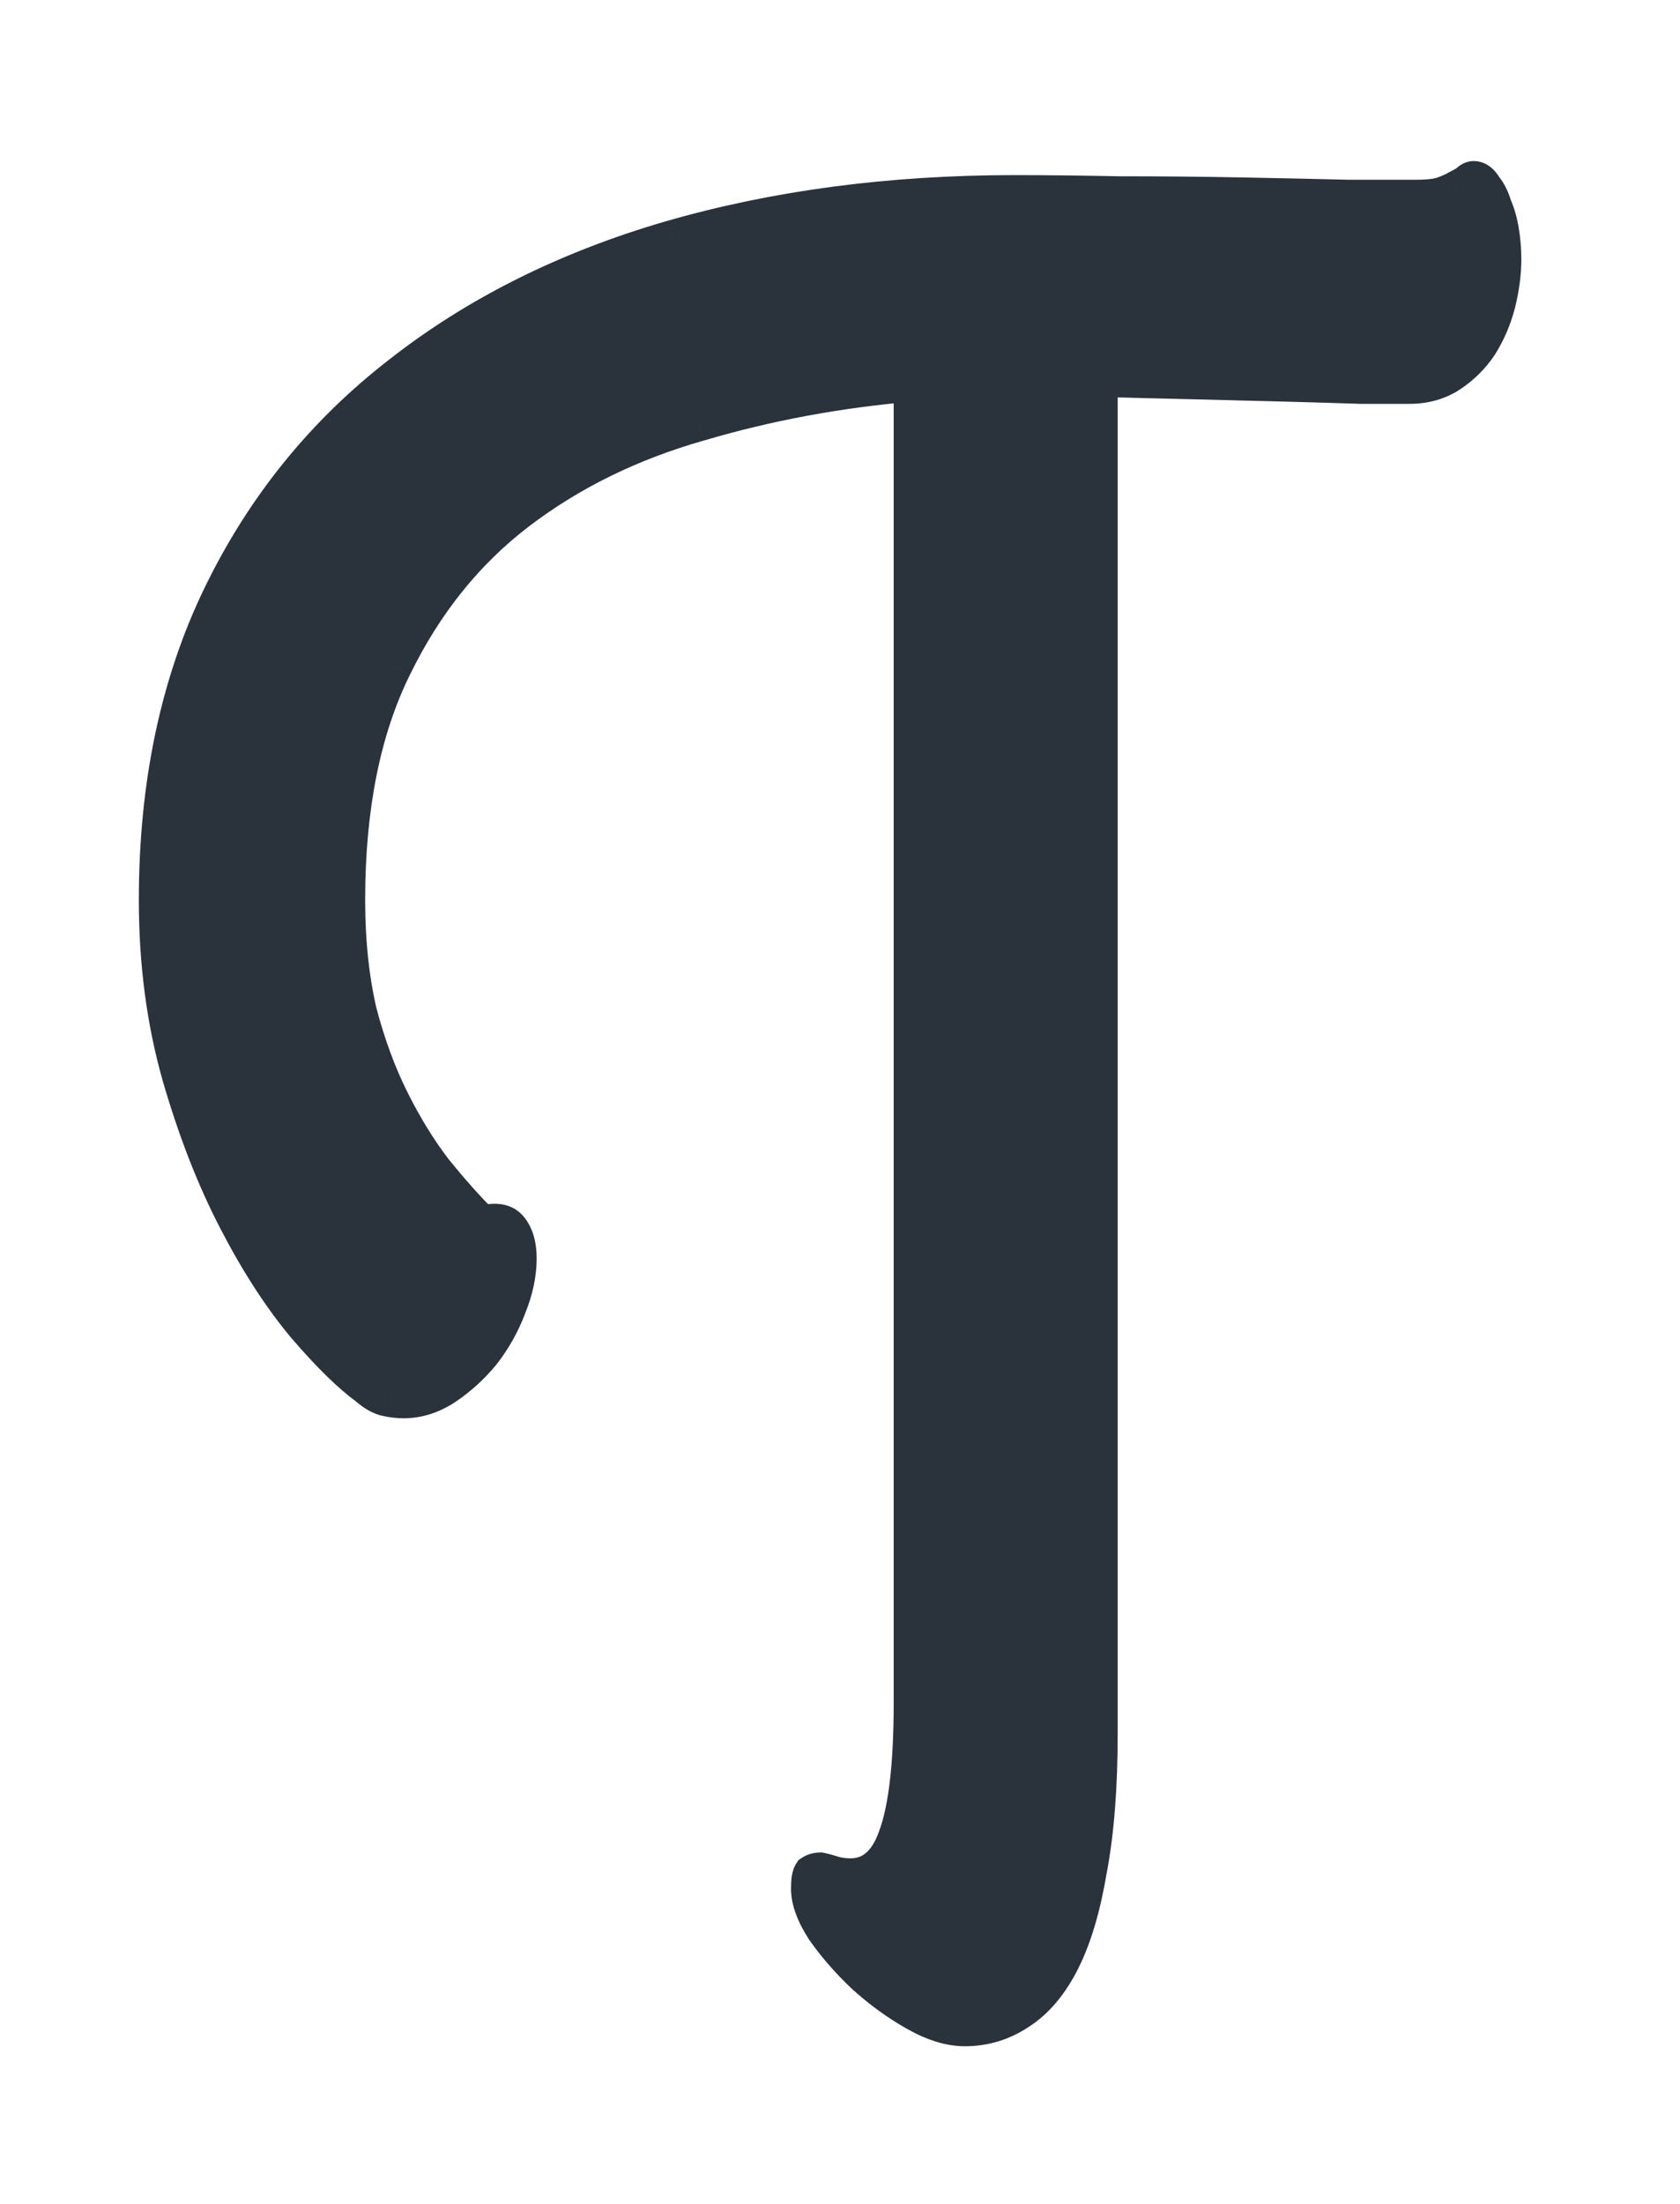 <svg width="45" height="59" viewBox="0 0 45 59" fill="none" xmlns="http://www.w3.org/2000/svg">
<g filter="url(#filter0_d_200_2)">
<path d="M29.438 42.406C29.438 43.823 29.344 45.031 29.156 46.031C28.99 47.031 28.75 47.844 28.438 48.469C28.125 49.094 27.74 49.552 27.281 49.844C26.844 50.135 26.365 50.281 25.844 50.281C25.448 50.281 25.01 50.146 24.531 49.875C24.052 49.604 23.594 49.271 23.156 48.875C22.74 48.479 22.385 48.073 22.094 47.656C21.823 47.24 21.688 46.875 21.688 46.562C21.688 46.354 21.708 46.219 21.75 46.156C21.812 46.115 21.885 46.094 21.969 46.094C22.073 46.115 22.188 46.146 22.312 46.188C22.458 46.229 22.615 46.25 22.781 46.25C23.365 46.25 23.781 45.885 24.031 45.156C24.302 44.406 24.438 43.219 24.438 41.594V6.25C22.458 6.417 20.552 6.771 18.719 7.312C16.885 7.833 15.271 8.625 13.875 9.688C12.479 10.75 11.365 12.135 10.531 13.844C9.698 15.531 9.281 17.615 9.281 20.094C9.281 21.198 9.385 22.198 9.594 23.094C9.823 23.969 10.115 24.76 10.469 25.469C10.823 26.177 11.208 26.802 11.625 27.344C12.062 27.885 12.49 28.365 12.906 28.781C13.26 28.677 13.51 28.719 13.656 28.906C13.802 29.094 13.875 29.354 13.875 29.688C13.875 30.104 13.781 30.542 13.594 31C13.427 31.438 13.198 31.844 12.906 32.219C12.615 32.573 12.281 32.875 11.906 33.125C11.552 33.354 11.188 33.469 10.812 33.469C10.646 33.469 10.479 33.448 10.312 33.406C10.167 33.365 10.01 33.271 9.844 33.125C9.385 32.792 8.833 32.25 8.188 31.5C7.542 30.729 6.927 29.781 6.344 28.656C5.76 27.531 5.26 26.25 4.844 24.812C4.427 23.354 4.219 21.781 4.219 20.094C4.219 17.01 4.792 14.292 5.938 11.938C7.083 9.583 8.677 7.615 10.719 6.031C12.76 4.427 15.177 3.219 17.969 2.406C20.781 1.594 23.854 1.188 27.188 1.188C27.958 1.188 28.885 1.198 29.969 1.219C31.073 1.219 32.167 1.229 33.25 1.25C34.333 1.271 35.302 1.292 36.156 1.312C37.031 1.312 37.625 1.312 37.938 1.312C38.208 1.312 38.427 1.292 38.594 1.25C38.781 1.188 38.927 1.125 39.031 1.062C39.156 1 39.25 0.948 39.312 0.906C39.375 0.844 39.427 0.812 39.469 0.812C39.573 0.812 39.667 0.885 39.75 1.031C39.854 1.156 39.938 1.323 40 1.531C40.083 1.719 40.146 1.938 40.188 2.188C40.229 2.438 40.25 2.688 40.25 2.938C40.25 3.312 40.198 3.708 40.094 4.125C39.99 4.521 39.833 4.885 39.625 5.219C39.417 5.531 39.156 5.792 38.844 6C38.531 6.208 38.167 6.312 37.75 6.312C37.521 6.312 37.094 6.312 36.469 6.312C35.865 6.292 35.167 6.271 34.375 6.25C33.583 6.229 32.75 6.208 31.875 6.188C31 6.167 30.188 6.146 29.438 6.125V42.406Z" fill="#2A323C"/>
<path d="M29.156 46.031L28.665 45.939L28.663 45.949L29.156 46.031ZM27.281 49.844L27.013 49.422L27.004 49.428L27.281 49.844ZM24.531 49.875L24.285 50.31L24.531 49.875ZM23.156 48.875L22.812 49.238L22.821 49.246L23.156 48.875ZM22.094 47.656L21.674 47.929L21.679 47.936L21.684 47.943L22.094 47.656ZM21.75 46.156L21.473 45.74L21.389 45.796L21.334 45.879L21.75 46.156ZM21.969 46.094L22.067 45.603L22.018 45.594H21.969V46.094ZM22.312 46.188L22.154 46.662L22.165 46.665L22.175 46.668L22.312 46.188ZM24.031 45.156L23.561 44.986L23.558 44.994L24.031 45.156ZM24.438 6.25H24.938V5.706L24.395 5.752L24.438 6.25ZM18.719 7.312L18.855 7.793L18.86 7.792L18.719 7.312ZM10.531 13.844L10.98 14.065L10.981 14.063L10.531 13.844ZM9.594 23.094L9.107 23.207L9.11 23.22L9.594 23.094ZM11.625 27.344L11.229 27.649L11.236 27.658L11.625 27.344ZM12.906 28.781L12.553 29.135L12.763 29.345L13.047 29.261L12.906 28.781ZM13.594 31L13.131 30.811L13.127 30.822L13.594 31ZM12.906 32.219L13.292 32.537L13.301 32.526L12.906 32.219ZM11.906 33.125L12.178 33.545L12.184 33.541L11.906 33.125ZM10.312 33.406L10.175 33.887L10.183 33.889L10.191 33.891L10.312 33.406ZM9.844 33.125L10.173 32.749L10.156 32.734L10.138 32.721L9.844 33.125ZM8.188 31.5L7.804 31.821L7.809 31.826L8.188 31.5ZM4.844 24.812L4.363 24.95L4.364 24.952L4.844 24.812ZM5.938 11.938L5.488 11.719L5.938 11.938ZM10.719 6.031L11.025 6.426L11.028 6.424L10.719 6.031ZM17.969 2.406L17.83 1.926L17.829 1.926L17.969 2.406ZM29.969 1.219L29.959 1.719H29.969V1.219ZM36.156 1.312L36.144 1.812H36.156V1.312ZM38.594 1.25L38.715 1.735L38.734 1.73L38.752 1.724L38.594 1.25ZM39.031 1.062L38.808 0.615L38.791 0.624L38.774 0.634L39.031 1.062ZM39.312 0.906L39.59 1.322L39.631 1.295L39.666 1.26L39.312 0.906ZM39.75 1.031L39.316 1.279L39.338 1.318L39.366 1.351L39.75 1.031ZM40 1.531L39.521 1.675L39.53 1.705L39.543 1.734L40 1.531ZM40.094 4.125L40.577 4.252L40.579 4.246L40.094 4.125ZM39.625 5.219L40.041 5.496L40.045 5.49L40.049 5.484L39.625 5.219ZM36.469 6.312L36.452 6.812L36.46 6.812H36.469V6.312ZM29.438 6.125L29.451 5.625L28.938 5.611V6.125H29.438ZM28.938 42.406C28.938 43.803 28.845 44.979 28.665 45.939L29.648 46.123C29.843 45.084 29.938 43.843 29.938 42.406H28.938ZM28.663 45.949C28.501 46.92 28.273 47.68 27.99 48.245L28.885 48.692C29.227 48.008 29.478 47.142 29.649 46.113L28.663 45.949ZM27.99 48.245C27.707 48.812 27.376 49.191 27.013 49.422L27.55 50.266C28.103 49.913 28.543 49.376 28.885 48.692L27.99 48.245ZM27.004 49.428C26.648 49.665 26.265 49.781 25.844 49.781V50.781C26.464 50.781 27.04 50.606 27.559 50.26L27.004 49.428ZM25.844 49.781C25.561 49.781 25.209 49.684 24.777 49.44L24.285 50.31C24.812 50.608 25.334 50.781 25.844 50.781V49.781ZM24.777 49.44C24.332 49.188 23.904 48.877 23.492 48.504L22.821 49.246C23.284 49.665 23.772 50.02 24.285 50.31L24.777 49.44ZM23.501 48.513C23.105 48.137 22.774 47.755 22.503 47.37L21.684 47.943C21.997 48.39 22.374 48.822 22.812 49.237L23.501 48.513ZM22.513 47.384C22.266 47.004 22.188 46.737 22.188 46.562H21.188C21.188 47.013 21.379 47.475 21.674 47.929L22.513 47.384ZM22.188 46.562C22.188 46.472 22.192 46.414 22.197 46.381C22.2 46.365 22.201 46.361 22.199 46.367C22.198 46.372 22.189 46.398 22.166 46.434L21.334 45.879C21.252 46.002 21.223 46.139 21.209 46.229C21.193 46.331 21.188 46.444 21.188 46.562H22.188ZM22.027 46.572C22.015 46.58 22.002 46.587 21.989 46.59C21.977 46.594 21.969 46.594 21.969 46.594V45.594C21.798 45.594 21.626 45.638 21.473 45.74L22.027 46.572ZM21.871 46.584C21.95 46.6 22.045 46.625 22.154 46.662L22.471 45.713C22.33 45.666 22.195 45.629 22.067 45.603L21.871 46.584ZM22.175 46.668C22.37 46.724 22.573 46.75 22.781 46.75V45.75C22.657 45.75 22.547 45.734 22.45 45.707L22.175 46.668ZM22.781 46.75C23.187 46.75 23.556 46.619 23.86 46.353C24.155 46.095 24.361 45.735 24.504 45.318L23.558 44.994C23.451 45.307 23.324 45.494 23.202 45.6C23.09 45.698 22.959 45.75 22.781 45.75V46.75ZM24.502 45.326C24.803 44.49 24.938 43.229 24.938 41.594H23.938C23.938 43.208 23.801 44.322 23.561 44.986L24.502 45.326ZM24.938 41.594V6.25H23.938V41.594H24.938ZM24.395 5.752C22.384 5.921 20.444 6.281 18.577 6.833L18.86 7.792C20.66 7.26 22.533 6.912 24.48 6.748L24.395 5.752ZM18.582 6.832C16.694 7.368 15.022 8.186 13.572 9.29L14.178 10.085C15.52 9.064 17.077 8.299 18.855 7.793L18.582 6.832ZM13.572 9.29C12.109 10.403 10.947 11.852 10.082 13.624L10.981 14.063C11.783 12.419 12.849 11.097 14.178 10.085L13.572 9.29ZM10.083 13.622C9.207 15.397 8.781 17.561 8.781 20.094H9.781C9.781 17.668 10.189 15.665 10.98 14.065L10.083 13.622ZM8.781 20.094C8.781 21.229 8.888 22.267 9.107 23.207L10.081 22.98C9.883 22.128 9.781 21.167 9.781 20.094H8.781ZM9.11 23.22C9.347 24.124 9.65 24.949 10.021 25.692L10.916 25.245C10.579 24.572 10.299 23.813 10.077 22.967L9.11 23.22ZM10.021 25.692C10.388 26.425 10.79 27.078 11.229 27.649L12.021 27.039C11.627 26.526 11.258 25.929 10.916 25.245L10.021 25.692ZM11.236 27.658C11.683 28.211 12.121 28.704 12.553 29.135L13.26 28.428C12.858 28.026 12.442 27.56 12.014 27.03L11.236 27.658ZM13.047 29.261C13.182 29.221 13.253 29.224 13.277 29.228C13.287 29.229 13.285 29.23 13.277 29.226C13.268 29.221 13.263 29.215 13.262 29.213L14.051 28.599C13.714 28.167 13.191 28.176 12.765 28.302L13.047 29.261ZM13.262 29.213C13.316 29.284 13.375 29.421 13.375 29.688H14.375C14.375 29.287 14.288 28.904 14.051 28.599L13.262 29.213ZM13.375 29.688C13.375 30.028 13.298 30.401 13.131 30.811L14.056 31.189C14.264 30.682 14.375 30.18 14.375 29.688H13.375ZM13.127 30.822C12.978 31.212 12.773 31.575 12.512 31.912L13.301 32.526C13.623 32.112 13.876 31.663 14.061 31.178L13.127 30.822ZM12.52 31.901C12.259 32.218 11.962 32.487 11.629 32.709L12.184 33.541C12.6 33.263 12.97 32.928 13.292 32.537L12.52 31.901ZM11.635 32.705C11.351 32.889 11.079 32.969 10.812 32.969V33.969C11.296 33.969 11.753 33.82 12.178 33.545L11.635 32.705ZM10.812 32.969C10.688 32.969 10.562 32.953 10.434 32.921L10.191 33.891C10.396 33.943 10.604 33.969 10.812 33.969V32.969ZM10.45 32.925C10.4 32.911 10.308 32.867 10.173 32.749L9.514 33.501C9.713 33.675 9.934 33.818 10.175 33.887L10.45 32.925ZM10.138 32.721C9.725 32.421 9.203 31.913 8.566 31.174L7.809 31.826C8.464 32.587 9.045 33.163 9.55 33.529L10.138 32.721ZM8.571 31.179C7.954 30.442 7.358 29.527 6.788 28.426L5.9 28.886C6.496 30.036 7.13 31.016 7.804 31.821L8.571 31.179ZM6.788 28.426C6.222 27.335 5.733 26.085 5.324 24.673L4.364 24.952C4.788 26.415 5.299 27.728 5.9 28.886L6.788 28.426ZM5.325 24.675C4.922 23.266 4.719 21.74 4.719 20.094H3.719C3.719 21.823 3.932 23.442 4.363 24.95L5.325 24.675ZM4.719 20.094C4.719 17.073 5.28 14.431 6.387 12.156L5.488 11.719C4.304 14.152 3.719 16.948 3.719 20.094H4.719ZM6.387 12.156C7.5 9.87 9.045 7.962 11.025 6.426L10.412 5.636C8.309 7.267 6.667 9.296 5.488 11.719L6.387 12.156ZM11.028 6.424C13.013 4.864 15.371 3.683 18.108 2.886L17.829 1.926C14.983 2.754 12.508 3.99 10.41 5.638L11.028 6.424ZM18.108 2.887C20.869 2.089 23.895 1.688 27.188 1.688V0.688C23.814 0.688 20.693 1.099 17.83 1.926L18.108 2.887ZM27.188 1.688C27.954 1.688 28.878 1.698 29.959 1.719L29.978 0.719C28.893 0.698 27.962 0.688 27.188 0.688V1.688ZM29.969 1.719C31.07 1.719 32.16 1.729 33.24 1.75L33.26 0.75C32.173 0.729 31.076 0.719 29.969 0.719V1.719ZM33.24 1.75C34.323 1.771 35.291 1.792 36.144 1.812L36.168 0.813C35.313 0.792 34.344 0.771 33.26 0.75L33.24 1.75ZM36.156 1.812C36.158 1.812 36.16 1.812 36.161 1.812C36.163 1.812 36.165 1.812 36.166 1.812C36.168 1.812 36.17 1.812 36.172 1.812C36.173 1.812 36.175 1.812 36.177 1.812C36.178 1.812 36.18 1.812 36.182 1.812C36.184 1.812 36.185 1.812 36.187 1.812C36.189 1.812 36.19 1.812 36.192 1.812C36.194 1.812 36.195 1.812 36.197 1.812C36.199 1.812 36.2 1.812 36.202 1.812C36.204 1.812 36.206 1.812 36.207 1.812C36.209 1.812 36.211 1.812 36.212 1.812C36.214 1.812 36.216 1.812 36.217 1.812C36.219 1.812 36.221 1.812 36.222 1.812C36.224 1.812 36.226 1.812 36.227 1.812C36.229 1.812 36.231 1.812 36.232 1.812C36.234 1.812 36.236 1.812 36.237 1.812C36.239 1.812 36.241 1.812 36.242 1.812C36.244 1.812 36.246 1.812 36.248 1.812C36.249 1.812 36.251 1.812 36.252 1.812C36.254 1.812 36.256 1.812 36.258 1.812C36.259 1.812 36.261 1.812 36.263 1.812C36.264 1.812 36.266 1.812 36.267 1.812C36.269 1.812 36.271 1.812 36.273 1.812C36.274 1.812 36.276 1.812 36.277 1.812C36.279 1.812 36.281 1.812 36.282 1.812C36.284 1.812 36.286 1.812 36.287 1.812C36.289 1.812 36.291 1.812 36.292 1.812C36.294 1.812 36.296 1.812 36.297 1.812C36.299 1.812 36.301 1.812 36.302 1.812C36.304 1.812 36.306 1.812 36.307 1.812C36.309 1.812 36.31 1.812 36.312 1.812C36.314 1.812 36.315 1.812 36.317 1.812C36.319 1.812 36.32 1.812 36.322 1.812C36.324 1.812 36.325 1.812 36.327 1.812C36.328 1.812 36.33 1.812 36.332 1.812C36.333 1.812 36.335 1.812 36.337 1.812C36.338 1.812 36.34 1.812 36.342 1.812C36.343 1.812 36.345 1.812 36.346 1.812C36.348 1.812 36.35 1.812 36.351 1.812C36.353 1.812 36.355 1.812 36.356 1.812C36.358 1.812 36.359 1.812 36.361 1.812C36.363 1.812 36.364 1.812 36.366 1.812C36.367 1.812 36.369 1.812 36.371 1.812C36.372 1.812 36.374 1.812 36.376 1.812C36.377 1.812 36.379 1.812 36.38 1.812C36.382 1.812 36.384 1.812 36.385 1.812C36.387 1.812 36.389 1.812 36.39 1.812C36.392 1.812 36.393 1.812 36.395 1.812C36.397 1.812 36.398 1.812 36.4 1.812C36.401 1.812 36.403 1.812 36.405 1.812C36.406 1.812 36.408 1.812 36.409 1.812C36.411 1.812 36.413 1.812 36.414 1.812C36.416 1.812 36.417 1.812 36.419 1.812C36.42 1.812 36.422 1.812 36.424 1.812C36.425 1.812 36.427 1.812 36.428 1.812C36.43 1.812 36.432 1.812 36.433 1.812C36.435 1.812 36.436 1.812 36.438 1.812C36.44 1.812 36.441 1.812 36.443 1.812C36.444 1.812 36.446 1.812 36.447 1.812C36.449 1.812 36.451 1.812 36.452 1.812C36.454 1.812 36.455 1.812 36.457 1.812C36.459 1.812 36.46 1.812 36.462 1.812C36.463 1.812 36.465 1.812 36.467 1.812C36.468 1.812 36.47 1.812 36.471 1.812C36.473 1.812 36.474 1.812 36.476 1.812C36.477 1.812 36.479 1.812 36.481 1.812C36.482 1.812 36.484 1.812 36.485 1.812C36.487 1.812 36.488 1.812 36.49 1.812C36.492 1.812 36.493 1.812 36.495 1.812C36.496 1.812 36.498 1.812 36.499 1.812C36.501 1.812 36.502 1.812 36.504 1.812C36.506 1.812 36.507 1.812 36.509 1.812C36.51 1.812 36.512 1.812 36.513 1.812C36.515 1.812 36.517 1.812 36.518 1.812C36.52 1.812 36.521 1.812 36.523 1.812C36.524 1.812 36.526 1.812 36.527 1.812C36.529 1.812 36.53 1.812 36.532 1.812C36.533 1.812 36.535 1.812 36.537 1.812C36.538 1.812 36.54 1.812 36.541 1.812C36.543 1.812 36.544 1.812 36.546 1.812C36.547 1.812 36.549 1.812 36.55 1.812C36.552 1.812 36.553 1.812 36.555 1.812C36.557 1.812 36.558 1.812 36.56 1.812C36.561 1.812 36.563 1.812 36.564 1.812C36.566 1.812 36.567 1.812 36.569 1.812C36.57 1.812 36.572 1.812 36.573 1.812C36.575 1.812 36.576 1.812 36.578 1.812C36.58 1.812 36.581 1.812 36.583 1.812C36.584 1.812 36.586 1.812 36.587 1.812C36.589 1.812 36.59 1.812 36.592 1.812C36.593 1.812 36.595 1.812 36.596 1.812C36.598 1.812 36.599 1.812 36.601 1.812C36.602 1.812 36.604 1.812 36.605 1.812C36.607 1.812 36.608 1.812 36.61 1.812C36.611 1.812 36.613 1.812 36.614 1.812C36.616 1.812 36.617 1.812 36.619 1.812C36.62 1.812 36.622 1.812 36.623 1.812C36.625 1.812 36.626 1.812 36.628 1.812C36.629 1.812 36.631 1.812 36.632 1.812C36.634 1.812 36.635 1.812 36.637 1.812C36.638 1.812 36.64 1.812 36.641 1.812C36.643 1.812 36.644 1.812 36.646 1.812C36.647 1.812 36.649 1.812 36.65 1.812C36.652 1.812 36.653 1.812 36.655 1.812C36.656 1.812 36.658 1.812 36.659 1.812C36.661 1.812 36.662 1.812 36.663 1.812C36.665 1.812 36.666 1.812 36.668 1.812C36.669 1.812 36.671 1.812 36.672 1.812C36.674 1.812 36.675 1.812 36.677 1.812C36.678 1.812 36.68 1.812 36.681 1.812C36.683 1.812 36.684 1.812 36.686 1.812C36.687 1.812 36.689 1.812 36.69 1.812C36.692 1.812 36.693 1.812 36.694 1.812C36.696 1.812 36.697 1.812 36.699 1.812C36.7 1.812 36.702 1.812 36.703 1.812C36.705 1.812 36.706 1.812 36.708 1.812C36.709 1.812 36.711 1.812 36.712 1.812C36.714 1.812 36.715 1.812 36.716 1.812C36.718 1.812 36.719 1.812 36.721 1.812C36.722 1.812 36.724 1.812 36.725 1.812C36.727 1.812 36.728 1.812 36.73 1.812C36.731 1.812 36.732 1.812 36.734 1.812C36.735 1.812 36.737 1.812 36.738 1.812C36.74 1.812 36.741 1.812 36.742 1.812C36.744 1.812 36.745 1.812 36.747 1.812C36.748 1.812 36.75 1.812 36.751 1.812C36.753 1.812 36.754 1.812 36.755 1.812C36.757 1.812 36.758 1.812 36.76 1.812C36.761 1.812 36.763 1.812 36.764 1.812C36.766 1.812 36.767 1.812 36.768 1.812C36.77 1.812 36.771 1.812 36.773 1.812C36.774 1.812 36.776 1.812 36.777 1.812C36.778 1.812 36.78 1.812 36.781 1.812C36.783 1.812 36.784 1.812 36.785 1.812C36.787 1.812 36.788 1.812 36.79 1.812C36.791 1.812 36.793 1.812 36.794 1.812C36.795 1.812 36.797 1.812 36.798 1.812C36.8 1.812 36.801 1.812 36.803 1.812C36.804 1.812 36.805 1.812 36.807 1.812C36.808 1.812 36.809 1.812 36.811 1.812C36.812 1.812 36.814 1.812 36.815 1.812C36.817 1.812 36.818 1.812 36.819 1.812C36.821 1.812 36.822 1.812 36.824 1.812C36.825 1.812 36.826 1.812 36.828 1.812C36.829 1.812 36.831 1.812 36.832 1.812C36.833 1.812 36.835 1.812 36.836 1.812C36.838 1.812 36.839 1.812 36.84 1.812C36.842 1.812 36.843 1.812 36.844 1.812C36.846 1.812 36.847 1.812 36.849 1.812C36.85 1.812 36.852 1.812 36.853 1.812C36.854 1.812 36.856 1.812 36.857 1.812C36.858 1.812 36.86 1.812 36.861 1.812C36.863 1.812 36.864 1.812 36.865 1.812C36.867 1.812 36.868 1.812 36.87 1.812C36.871 1.812 36.872 1.812 36.874 1.812C36.875 1.812 36.876 1.812 36.878 1.812C36.879 1.812 36.88 1.812 36.882 1.812C36.883 1.812 36.885 1.812 36.886 1.812C36.887 1.812 36.889 1.812 36.89 1.812C36.891 1.812 36.893 1.812 36.894 1.812C36.895 1.812 36.897 1.812 36.898 1.812C36.9 1.812 36.901 1.812 36.902 1.812C36.904 1.812 36.905 1.812 36.906 1.812C36.908 1.812 36.909 1.812 36.91 1.812C36.912 1.812 36.913 1.812 36.915 1.812C36.916 1.812 36.917 1.812 36.919 1.812C36.92 1.812 36.921 1.812 36.923 1.812C36.924 1.812 36.925 1.812 36.927 1.812C36.928 1.812 36.929 1.812 36.931 1.812C36.932 1.812 36.934 1.812 36.935 1.812C36.936 1.812 36.938 1.812 36.939 1.812C36.94 1.812 36.941 1.812 36.943 1.812C36.944 1.812 36.946 1.812 36.947 1.812C36.948 1.812 36.95 1.812 36.951 1.812C36.952 1.812 36.954 1.812 36.955 1.812C36.956 1.812 36.958 1.812 36.959 1.812C36.96 1.812 36.962 1.812 36.963 1.812C36.964 1.812 36.965 1.812 36.967 1.812C36.968 1.812 36.969 1.812 36.971 1.812C36.972 1.812 36.974 1.812 36.975 1.812C36.976 1.812 36.977 1.812 36.979 1.812C36.98 1.812 36.981 1.812 36.983 1.812C36.984 1.812 36.985 1.812 36.987 1.812C36.988 1.812 36.989 1.812 36.991 1.812C36.992 1.812 36.993 1.812 36.995 1.812C36.996 1.812 36.997 1.812 36.998 1.812C37 1.812 37.001 1.812 37.002 1.812C37.004 1.812 37.005 1.812 37.006 1.812C37.008 1.812 37.009 1.812 37.01 1.812C37.012 1.812 37.013 1.812 37.014 1.812C37.016 1.812 37.017 1.812 37.018 1.812C37.019 1.812 37.021 1.812 37.022 1.812C37.023 1.812 37.025 1.812 37.026 1.812C37.027 1.812 37.028 1.812 37.03 1.812C37.031 1.812 37.032 1.812 37.034 1.812C37.035 1.812 37.036 1.812 37.038 1.812C37.039 1.812 37.04 1.812 37.041 1.812C37.043 1.812 37.044 1.812 37.045 1.812C37.047 1.812 37.048 1.812 37.049 1.812C37.05 1.812 37.052 1.812 37.053 1.812C37.054 1.812 37.056 1.812 37.057 1.812C37.058 1.812 37.059 1.812 37.061 1.812C37.062 1.812 37.063 1.812 37.064 1.812C37.066 1.812 37.067 1.812 37.068 1.812C37.069 1.812 37.071 1.812 37.072 1.812C37.073 1.812 37.075 1.812 37.076 1.812C37.077 1.812 37.078 1.812 37.08 1.812C37.081 1.812 37.082 1.812 37.083 1.812C37.085 1.812 37.086 1.812 37.087 1.812C37.088 1.812 37.09 1.812 37.091 1.812C37.092 1.812 37.093 1.812 37.095 1.812C37.096 1.812 37.097 1.812 37.099 1.812C37.1 1.812 37.101 1.812 37.102 1.812C37.103 1.812 37.105 1.812 37.106 1.812C37.107 1.812 37.108 1.812 37.11 1.812C37.111 1.812 37.112 1.812 37.114 1.812C37.115 1.812 37.116 1.812 37.117 1.812C37.118 1.812 37.12 1.812 37.121 1.812C37.122 1.812 37.123 1.812 37.125 1.812C37.126 1.812 37.127 1.812 37.128 1.812C37.13 1.812 37.131 1.812 37.132 1.812C37.133 1.812 37.135 1.812 37.136 1.812C37.137 1.812 37.138 1.812 37.139 1.812C37.141 1.812 37.142 1.812 37.143 1.812C37.144 1.812 37.146 1.812 37.147 1.812C37.148 1.812 37.149 1.812 37.151 1.812C37.152 1.812 37.153 1.812 37.154 1.812C37.155 1.812 37.157 1.812 37.158 1.812C37.159 1.812 37.16 1.812 37.161 1.812C37.163 1.812 37.164 1.812 37.165 1.812C37.166 1.812 37.168 1.812 37.169 1.812C37.17 1.812 37.171 1.812 37.172 1.812C37.174 1.812 37.175 1.812 37.176 1.812C37.177 1.812 37.178 1.812 37.18 1.812C37.181 1.812 37.182 1.812 37.183 1.812C37.184 1.812 37.186 1.812 37.187 1.812C37.188 1.812 37.189 1.812 37.191 1.812C37.192 1.812 37.193 1.812 37.194 1.812C37.195 1.812 37.197 1.812 37.198 1.812C37.199 1.812 37.2 1.812 37.201 1.812C37.203 1.812 37.204 1.812 37.205 1.812C37.206 1.812 37.207 1.812 37.209 1.812C37.21 1.812 37.211 1.812 37.212 1.812C37.213 1.812 37.214 1.812 37.216 1.812C37.217 1.812 37.218 1.812 37.219 1.812C37.22 1.812 37.221 1.812 37.223 1.812C37.224 1.812 37.225 1.812 37.226 1.812C37.227 1.812 37.229 1.812 37.23 1.812C37.231 1.812 37.232 1.812 37.233 1.812C37.234 1.812 37.236 1.812 37.237 1.812C37.238 1.812 37.239 1.812 37.24 1.812C37.242 1.812 37.243 1.812 37.244 1.812C37.245 1.812 37.246 1.812 37.247 1.812C37.248 1.812 37.25 1.812 37.251 1.812C37.252 1.812 37.253 1.812 37.254 1.812C37.255 1.812 37.257 1.812 37.258 1.812C37.259 1.812 37.26 1.812 37.261 1.812C37.262 1.812 37.264 1.812 37.265 1.812C37.266 1.812 37.267 1.812 37.268 1.812C37.269 1.812 37.27 1.812 37.272 1.812C37.273 1.812 37.274 1.812 37.275 1.812C37.276 1.812 37.277 1.812 37.279 1.812C37.28 1.812 37.281 1.812 37.282 1.812C37.283 1.812 37.284 1.812 37.285 1.812C37.287 1.812 37.288 1.812 37.289 1.812C37.29 1.812 37.291 1.812 37.292 1.812C37.293 1.812 37.295 1.812 37.296 1.812C37.297 1.812 37.298 1.812 37.299 1.812C37.3 1.812 37.301 1.812 37.303 1.812C37.304 1.812 37.305 1.812 37.306 1.812C37.307 1.812 37.308 1.812 37.309 1.812C37.31 1.812 37.312 1.812 37.313 1.812C37.314 1.812 37.315 1.812 37.316 1.812C37.317 1.812 37.318 1.812 37.319 1.812C37.321 1.812 37.322 1.812 37.323 1.812C37.324 1.812 37.325 1.812 37.326 1.812C37.327 1.812 37.328 1.812 37.33 1.812C37.331 1.812 37.332 1.812 37.333 1.812C37.334 1.812 37.335 1.812 37.336 1.812C37.337 1.812 37.338 1.812 37.34 1.812C37.341 1.812 37.342 1.812 37.343 1.812C37.344 1.812 37.345 1.812 37.346 1.812C37.347 1.812 37.348 1.812 37.349 1.812C37.35 1.812 37.352 1.812 37.353 1.812C37.354 1.812 37.355 1.812 37.356 1.812C37.357 1.812 37.358 1.812 37.359 1.812C37.36 1.812 37.361 1.812 37.363 1.812C37.364 1.812 37.365 1.812 37.366 1.812C37.367 1.812 37.368 1.812 37.369 1.812C37.37 1.812 37.371 1.812 37.372 1.812C37.373 1.812 37.375 1.812 37.376 1.812C37.377 1.812 37.378 1.812 37.379 1.812C37.38 1.812 37.381 1.812 37.382 1.812C37.383 1.812 37.384 1.812 37.385 1.812C37.386 1.812 37.388 1.812 37.389 1.812C37.39 1.812 37.391 1.812 37.392 1.812C37.393 1.812 37.394 1.812 37.395 1.812C37.396 1.812 37.397 1.812 37.398 1.812C37.399 1.812 37.4 1.812 37.401 1.812C37.403 1.812 37.404 1.812 37.405 1.812C37.406 1.812 37.407 1.812 37.408 1.812C37.409 1.812 37.41 1.812 37.411 1.812C37.412 1.812 37.413 1.812 37.414 1.812C37.415 1.812 37.416 1.812 37.417 1.812C37.418 1.812 37.419 1.812 37.421 1.812C37.422 1.812 37.423 1.812 37.424 1.812C37.425 1.812 37.426 1.812 37.427 1.812C37.428 1.812 37.429 1.812 37.43 1.812C37.431 1.812 37.432 1.812 37.433 1.812C37.434 1.812 37.435 1.812 37.436 1.812C37.437 1.812 37.438 1.812 37.439 1.812C37.441 1.812 37.441 1.812 37.443 1.812C37.444 1.812 37.445 1.812 37.446 1.812C37.447 1.812 37.448 1.812 37.449 1.812C37.45 1.812 37.451 1.812 37.452 1.812C37.453 1.812 37.454 1.812 37.455 1.812C37.456 1.812 37.457 1.812 37.458 1.812C37.459 1.812 37.46 1.812 37.461 1.812C37.462 1.812 37.463 1.812 37.464 1.812C37.465 1.812 37.466 1.812 37.467 1.812C37.468 1.812 37.469 1.812 37.47 1.812C37.471 1.812 37.472 1.812 37.473 1.812C37.474 1.812 37.475 1.812 37.477 1.812C37.477 1.812 37.478 1.812 37.48 1.812C37.48 1.812 37.481 1.812 37.483 1.812C37.484 1.812 37.485 1.812 37.486 1.812C37.487 1.812 37.488 1.812 37.489 1.812C37.49 1.812 37.491 1.812 37.492 1.812C37.493 1.812 37.494 1.812 37.495 1.812C37.496 1.812 37.497 1.812 37.498 1.812C37.499 1.812 37.5 1.812 37.501 1.812C37.502 1.812 37.503 1.812 37.504 1.812C37.505 1.812 37.506 1.812 37.507 1.812C37.508 1.812 37.509 1.812 37.51 1.812C37.511 1.812 37.512 1.812 37.513 1.812C37.514 1.812 37.514 1.812 37.516 1.812C37.517 1.812 37.517 1.812 37.519 1.812C37.52 1.812 37.52 1.812 37.521 1.812C37.522 1.812 37.523 1.812 37.524 1.812C37.525 1.812 37.526 1.812 37.527 1.812C37.528 1.812 37.529 1.812 37.53 1.812C37.531 1.812 37.532 1.812 37.533 1.812C37.534 1.812 37.535 1.812 37.536 1.812C37.537 1.812 37.538 1.812 37.539 1.812C37.54 1.812 37.541 1.812 37.542 1.812C37.543 1.812 37.544 1.812 37.545 1.812C37.546 1.812 37.547 1.812 37.548 1.812C37.549 1.812 37.55 1.812 37.551 1.812C37.552 1.812 37.553 1.812 37.553 1.812C37.554 1.812 37.555 1.812 37.556 1.812C37.557 1.812 37.558 1.812 37.559 1.812C37.56 1.812 37.561 1.812 37.562 1.812C37.563 1.812 37.564 1.812 37.565 1.812C37.566 1.812 37.567 1.812 37.568 1.812C37.569 1.812 37.57 1.812 37.571 1.812C37.572 1.812 37.573 1.812 37.574 1.812C37.575 1.812 37.575 1.812 37.576 1.812C37.577 1.812 37.578 1.812 37.579 1.812C37.58 1.812 37.581 1.812 37.582 1.812C37.583 1.812 37.584 1.812 37.585 1.812C37.586 1.812 37.587 1.812 37.588 1.812C37.589 1.812 37.59 1.812 37.59 1.812C37.591 1.812 37.592 1.812 37.593 1.812C37.594 1.812 37.595 1.812 37.596 1.812C37.597 1.812 37.598 1.812 37.599 1.812C37.6 1.812 37.601 1.812 37.602 1.812C37.602 1.812 37.603 1.812 37.604 1.812C37.605 1.812 37.606 1.812 37.607 1.812C37.608 1.812 37.609 1.812 37.61 1.812C37.611 1.812 37.612 1.812 37.613 1.812C37.614 1.812 37.614 1.812 37.615 1.812C37.616 1.812 37.617 1.812 37.618 1.812C37.619 1.812 37.62 1.812 37.621 1.812C37.622 1.812 37.623 1.812 37.623 1.812C37.624 1.812 37.625 1.812 37.626 1.812C37.627 1.812 37.628 1.812 37.629 1.812C37.63 1.812 37.631 1.812 37.632 1.812C37.633 1.812 37.633 1.812 37.634 1.812C37.635 1.812 37.636 1.812 37.637 1.812C37.638 1.812 37.639 1.812 37.64 1.812C37.641 1.812 37.642 1.812 37.642 1.812C37.643 1.812 37.644 1.812 37.645 1.812C37.646 1.812 37.647 1.812 37.648 1.812C37.649 1.812 37.65 1.812 37.65 1.812C37.651 1.812 37.652 1.812 37.653 1.812C37.654 1.812 37.655 1.812 37.656 1.812C37.657 1.812 37.657 1.812 37.658 1.812C37.659 1.812 37.66 1.812 37.661 1.812C37.662 1.812 37.663 1.812 37.664 1.812C37.664 1.812 37.665 1.812 37.666 1.812C37.667 1.812 37.668 1.812 37.669 1.812C37.67 1.812 37.671 1.812 37.671 1.812C37.672 1.812 37.673 1.812 37.674 1.812C37.675 1.812 37.676 1.812 37.677 1.812C37.678 1.812 37.678 1.812 37.679 1.812C37.68 1.812 37.681 1.812 37.682 1.812C37.683 1.812 37.684 1.812 37.684 1.812C37.685 1.812 37.686 1.812 37.687 1.812C37.688 1.812 37.689 1.812 37.69 1.812C37.69 1.812 37.691 1.812 37.692 1.812C37.693 1.812 37.694 1.812 37.695 1.812C37.695 1.812 37.696 1.812 37.697 1.812C37.698 1.812 37.699 1.812 37.7 1.812C37.7 1.812 37.701 1.812 37.702 1.812C37.703 1.812 37.704 1.812 37.705 1.812C37.706 1.812 37.706 1.812 37.707 1.812C37.708 1.812 37.709 1.812 37.71 1.812C37.711 1.812 37.711 1.812 37.712 1.812C37.713 1.812 37.714 1.812 37.715 1.812C37.716 1.812 37.716 1.812 37.717 1.812C37.718 1.812 37.719 1.812 37.72 1.812C37.721 1.812 37.721 1.812 37.722 1.812C37.723 1.812 37.724 1.812 37.725 1.812C37.725 1.812 37.726 1.812 37.727 1.812C37.728 1.812 37.729 1.812 37.73 1.812C37.73 1.812 37.731 1.812 37.732 1.812C37.733 1.812 37.734 1.812 37.734 1.812C37.735 1.812 37.736 1.812 37.737 1.812C37.738 1.812 37.739 1.812 37.739 1.812C37.74 1.812 37.741 1.812 37.742 1.812C37.743 1.812 37.743 1.812 37.744 1.812C37.745 1.812 37.746 1.812 37.747 1.812C37.747 1.812 37.748 1.812 37.749 1.812C37.75 1.812 37.751 1.812 37.751 1.812C37.752 1.812 37.753 1.812 37.754 1.812C37.755 1.812 37.755 1.812 37.756 1.812C37.757 1.812 37.758 1.812 37.759 1.812C37.759 1.812 37.76 1.812 37.761 1.812C37.762 1.812 37.763 1.812 37.763 1.812C37.764 1.812 37.765 1.812 37.766 1.812C37.767 1.812 37.767 1.812 37.768 1.812C37.769 1.812 37.77 1.812 37.77 1.812C37.771 1.812 37.772 1.812 37.773 1.812C37.773 1.812 37.774 1.812 37.775 1.812C37.776 1.812 37.777 1.812 37.777 1.812C37.778 1.812 37.779 1.812 37.78 1.812C37.781 1.812 37.781 1.812 37.782 1.812C37.783 1.812 37.784 1.812 37.784 1.812C37.785 1.812 37.786 1.812 37.787 1.812C37.787 1.812 37.788 1.812 37.789 1.812C37.79 1.812 37.791 1.812 37.791 1.812C37.792 1.812 37.793 1.812 37.794 1.812C37.794 1.812 37.795 1.812 37.796 1.812C37.797 1.812 37.797 1.812 37.798 1.812C37.799 1.812 37.8 1.812 37.8 1.812C37.801 1.812 37.802 1.812 37.803 1.812C37.803 1.812 37.804 1.812 37.805 1.812C37.806 1.812 37.806 1.812 37.807 1.812C37.808 1.812 37.809 1.812 37.809 1.812C37.81 1.812 37.811 1.812 37.812 1.812C37.812 1.812 37.813 1.812 37.814 1.812C37.815 1.812 37.815 1.812 37.816 1.812C37.817 1.812 37.818 1.812 37.818 1.812C37.819 1.812 37.82 1.812 37.821 1.812C37.821 1.812 37.822 1.812 37.823 1.812C37.823 1.812 37.824 1.812 37.825 1.812C37.826 1.812 37.826 1.812 37.827 1.812C37.828 1.812 37.828 1.812 37.829 1.812C37.83 1.812 37.831 1.812 37.831 1.812C37.832 1.812 37.833 1.812 37.834 1.812C37.834 1.812 37.835 1.812 37.836 1.812C37.837 1.812 37.837 1.812 37.838 1.812C37.839 1.812 37.839 1.812 37.84 1.812C37.841 1.812 37.842 1.812 37.842 1.812C37.843 1.812 37.844 1.812 37.844 1.812C37.845 1.812 37.846 1.812 37.846 1.812C37.847 1.812 37.848 1.812 37.849 1.812C37.849 1.812 37.85 1.812 37.851 1.812C37.851 1.812 37.852 1.812 37.853 1.812C37.853 1.812 37.854 1.812 37.855 1.812C37.856 1.812 37.856 1.812 37.857 1.812C37.858 1.812 37.858 1.812 37.859 1.812C37.86 1.812 37.861 1.812 37.861 1.812C37.862 1.812 37.863 1.812 37.863 1.812C37.864 1.812 37.865 1.812 37.865 1.812C37.866 1.812 37.867 1.812 37.867 1.812C37.868 1.812 37.869 1.812 37.87 1.812C37.87 1.812 37.871 1.812 37.871 1.812C37.872 1.812 37.873 1.812 37.874 1.812C37.874 1.812 37.875 1.812 37.876 1.812C37.876 1.812 37.877 1.812 37.878 1.812C37.878 1.812 37.879 1.812 37.88 1.812C37.88 1.812 37.881 1.812 37.882 1.812C37.882 1.812 37.883 1.812 37.884 1.812C37.884 1.812 37.885 1.812 37.886 1.812C37.886 1.812 37.887 1.812 37.888 1.812C37.888 1.812 37.889 1.812 37.89 1.812C37.89 1.812 37.891 1.812 37.892 1.812C37.892 1.812 37.893 1.812 37.894 1.812C37.894 1.812 37.895 1.812 37.896 1.812C37.896 1.812 37.897 1.812 37.898 1.812C37.898 1.812 37.899 1.812 37.9 1.812C37.9 1.812 37.901 1.812 37.901 1.812C37.902 1.812 37.903 1.812 37.904 1.812C37.904 1.812 37.905 1.812 37.905 1.812C37.906 1.812 37.907 1.812 37.907 1.812C37.908 1.812 37.909 1.812 37.909 1.812C37.91 1.812 37.911 1.812 37.911 1.812C37.912 1.812 37.913 1.812 37.913 1.812C37.914 1.812 37.914 1.812 37.915 1.812C37.916 1.812 37.916 1.812 37.917 1.812C37.918 1.812 37.918 1.812 37.919 1.812C37.919 1.812 37.92 1.812 37.921 1.812C37.921 1.812 37.922 1.812 37.923 1.812C37.923 1.812 37.924 1.812 37.925 1.812C37.925 1.812 37.926 1.812 37.926 1.812C37.927 1.812 37.928 1.812 37.928 1.812C37.929 1.812 37.929 1.812 37.93 1.812C37.931 1.812 37.931 1.812 37.932 1.812C37.933 1.812 37.933 1.812 37.934 1.812C37.934 1.812 37.935 1.812 37.936 1.812C37.936 1.812 37.937 1.812 37.938 1.812V0.812C37.937 0.812 37.936 0.812 37.936 0.812C37.935 0.812 37.934 0.812 37.934 0.812C37.933 0.812 37.933 0.812 37.932 0.812C37.931 0.812 37.931 0.812 37.93 0.812C37.929 0.812 37.929 0.812 37.928 0.812C37.928 0.812 37.927 0.812 37.926 0.812C37.926 0.812 37.925 0.812 37.925 0.812C37.924 0.812 37.923 0.812 37.923 0.812C37.922 0.812 37.921 0.812 37.921 0.812C37.92 0.812 37.919 0.812 37.919 0.812C37.918 0.812 37.918 0.812 37.917 0.812C37.916 0.812 37.916 0.812 37.915 0.812C37.914 0.812 37.914 0.812 37.913 0.812C37.913 0.812 37.912 0.812 37.911 0.812C37.911 0.812 37.91 0.812 37.909 0.812C37.909 0.812 37.908 0.812 37.907 0.812C37.907 0.812 37.906 0.812 37.905 0.812C37.905 0.812 37.904 0.812 37.904 0.812C37.903 0.812 37.902 0.812 37.901 0.812C37.901 0.812 37.9 0.812 37.9 0.812C37.899 0.812 37.898 0.812 37.898 0.812C37.897 0.812 37.896 0.812 37.896 0.812C37.895 0.812 37.894 0.812 37.894 0.812C37.893 0.812 37.892 0.812 37.892 0.812C37.891 0.812 37.89 0.812 37.89 0.812C37.889 0.812 37.888 0.812 37.888 0.812C37.887 0.812 37.886 0.812 37.886 0.812C37.885 0.812 37.884 0.812 37.884 0.812C37.883 0.812 37.882 0.812 37.882 0.812C37.881 0.812 37.88 0.812 37.88 0.812C37.879 0.812 37.878 0.812 37.878 0.812C37.877 0.812 37.876 0.812 37.876 0.812C37.875 0.812 37.874 0.812 37.874 0.812C37.873 0.812 37.872 0.812 37.871 0.812C37.871 0.812 37.87 0.812 37.87 0.812C37.869 0.812 37.868 0.812 37.867 0.812C37.867 0.812 37.866 0.812 37.865 0.812C37.865 0.812 37.864 0.812 37.863 0.812C37.863 0.812 37.862 0.812 37.861 0.812C37.861 0.812 37.86 0.812 37.859 0.812C37.858 0.812 37.858 0.812 37.857 0.812C37.856 0.812 37.856 0.812 37.855 0.812C37.854 0.812 37.853 0.812 37.853 0.812C37.852 0.812 37.851 0.812 37.851 0.812C37.85 0.812 37.849 0.812 37.849 0.812C37.848 0.812 37.847 0.812 37.846 0.812C37.846 0.812 37.845 0.812 37.844 0.812C37.844 0.812 37.843 0.812 37.842 0.812C37.842 0.812 37.841 0.812 37.84 0.812C37.839 0.812 37.839 0.812 37.838 0.812C37.837 0.812 37.837 0.812 37.836 0.812C37.835 0.812 37.834 0.812 37.834 0.812C37.833 0.812 37.832 0.812 37.831 0.812C37.831 0.812 37.83 0.812 37.829 0.812C37.828 0.812 37.828 0.812 37.827 0.812C37.826 0.812 37.826 0.812 37.825 0.812C37.824 0.812 37.823 0.812 37.823 0.812C37.822 0.812 37.821 0.812 37.821 0.812C37.82 0.812 37.819 0.812 37.818 0.812C37.818 0.812 37.817 0.812 37.816 0.812C37.815 0.812 37.815 0.812 37.814 0.812C37.813 0.812 37.812 0.812 37.812 0.812C37.811 0.812 37.81 0.812 37.809 0.812C37.809 0.812 37.808 0.812 37.807 0.812C37.806 0.812 37.806 0.812 37.805 0.812C37.804 0.812 37.803 0.812 37.803 0.812C37.802 0.812 37.801 0.812 37.8 0.812C37.8 0.812 37.799 0.812 37.798 0.812C37.797 0.812 37.797 0.812 37.796 0.812C37.795 0.812 37.794 0.812 37.794 0.812C37.793 0.812 37.792 0.812 37.791 0.812C37.791 0.812 37.79 0.812 37.789 0.812C37.788 0.812 37.787 0.812 37.787 0.812C37.786 0.812 37.785 0.812 37.784 0.812C37.784 0.812 37.783 0.812 37.782 0.812C37.781 0.812 37.781 0.812 37.78 0.812C37.779 0.812 37.778 0.812 37.777 0.812C37.777 0.812 37.776 0.812 37.775 0.812C37.774 0.812 37.773 0.812 37.773 0.812C37.772 0.812 37.771 0.812 37.77 0.812C37.77 0.812 37.769 0.812 37.768 0.812C37.767 0.812 37.767 0.812 37.766 0.812C37.765 0.812 37.764 0.812 37.763 0.812C37.763 0.812 37.762 0.812 37.761 0.812C37.76 0.812 37.759 0.812 37.759 0.812C37.758 0.812 37.757 0.812 37.756 0.812C37.755 0.812 37.755 0.812 37.754 0.812C37.753 0.812 37.752 0.812 37.751 0.812C37.751 0.812 37.75 0.812 37.749 0.812C37.748 0.812 37.747 0.812 37.747 0.812C37.746 0.812 37.745 0.812 37.744 0.812C37.743 0.812 37.743 0.812 37.742 0.812C37.741 0.812 37.74 0.812 37.739 0.812C37.739 0.812 37.738 0.812 37.737 0.812C37.736 0.812 37.735 0.812 37.734 0.812C37.734 0.812 37.733 0.812 37.732 0.812C37.731 0.812 37.73 0.812 37.73 0.812C37.729 0.812 37.728 0.812 37.727 0.812C37.726 0.812 37.725 0.812 37.725 0.812C37.724 0.812 37.723 0.812 37.722 0.812C37.721 0.812 37.721 0.812 37.72 0.812C37.719 0.812 37.718 0.812 37.717 0.812C37.716 0.812 37.716 0.812 37.715 0.812C37.714 0.812 37.713 0.812 37.712 0.812C37.711 0.812 37.711 0.812 37.71 0.812C37.709 0.812 37.708 0.812 37.707 0.812C37.706 0.812 37.706 0.812 37.705 0.812C37.704 0.812 37.703 0.812 37.702 0.812C37.701 0.812 37.7 0.812 37.7 0.812C37.699 0.812 37.698 0.812 37.697 0.812C37.696 0.812 37.695 0.812 37.695 0.812C37.694 0.812 37.693 0.812 37.692 0.812C37.691 0.812 37.69 0.812 37.69 0.812C37.689 0.812 37.688 0.812 37.687 0.812C37.686 0.812 37.685 0.812 37.684 0.812C37.684 0.812 37.683 0.812 37.682 0.812C37.681 0.812 37.68 0.812 37.679 0.812C37.678 0.812 37.678 0.812 37.677 0.812C37.676 0.812 37.675 0.812 37.674 0.812C37.673 0.812 37.672 0.812 37.671 0.812C37.671 0.812 37.67 0.812 37.669 0.812C37.668 0.812 37.667 0.812 37.666 0.812C37.665 0.812 37.664 0.812 37.664 0.812C37.663 0.812 37.662 0.812 37.661 0.812C37.66 0.812 37.659 0.812 37.658 0.812C37.657 0.812 37.657 0.812 37.656 0.812C37.655 0.812 37.654 0.812 37.653 0.812C37.652 0.812 37.651 0.812 37.65 0.812C37.65 0.812 37.649 0.812 37.648 0.812C37.647 0.812 37.646 0.812 37.645 0.812C37.644 0.812 37.643 0.812 37.642 0.812C37.642 0.812 37.641 0.812 37.64 0.812C37.639 0.812 37.638 0.812 37.637 0.812C37.636 0.812 37.635 0.812 37.634 0.812C37.633 0.812 37.633 0.812 37.632 0.812C37.631 0.812 37.63 0.812 37.629 0.812C37.628 0.812 37.627 0.812 37.626 0.812C37.625 0.812 37.624 0.812 37.623 0.812C37.623 0.812 37.622 0.812 37.621 0.812C37.62 0.812 37.619 0.812 37.618 0.812C37.617 0.812 37.616 0.812 37.615 0.812C37.614 0.812 37.614 0.812 37.613 0.812C37.612 0.812 37.611 0.812 37.61 0.812C37.609 0.812 37.608 0.812 37.607 0.812C37.606 0.812 37.605 0.812 37.604 0.812C37.603 0.812 37.602 0.812 37.602 0.812C37.601 0.812 37.6 0.812 37.599 0.812C37.598 0.812 37.597 0.812 37.596 0.812C37.595 0.812 37.594 0.812 37.593 0.812C37.592 0.812 37.591 0.812 37.59 0.812C37.59 0.812 37.589 0.812 37.588 0.812C37.587 0.812 37.586 0.812 37.585 0.812C37.584 0.812 37.583 0.812 37.582 0.812C37.581 0.812 37.58 0.812 37.579 0.812C37.578 0.812 37.577 0.812 37.576 0.812C37.575 0.812 37.575 0.812 37.574 0.812C37.573 0.812 37.572 0.812 37.571 0.812C37.57 0.812 37.569 0.812 37.568 0.812C37.567 0.812 37.566 0.812 37.565 0.812C37.564 0.812 37.563 0.812 37.562 0.812C37.561 0.812 37.56 0.812 37.559 0.812C37.558 0.812 37.557 0.812 37.556 0.812C37.555 0.812 37.554 0.812 37.553 0.812C37.553 0.812 37.552 0.812 37.551 0.812C37.55 0.812 37.549 0.812 37.548 0.812C37.547 0.812 37.546 0.812 37.545 0.812C37.544 0.812 37.543 0.812 37.542 0.812C37.541 0.812 37.54 0.812 37.539 0.812C37.538 0.812 37.537 0.812 37.536 0.812C37.535 0.812 37.534 0.812 37.533 0.812C37.532 0.812 37.531 0.812 37.53 0.812C37.529 0.812 37.528 0.812 37.527 0.812C37.526 0.812 37.525 0.812 37.524 0.812C37.523 0.812 37.522 0.812 37.521 0.812C37.52 0.812 37.52 0.812 37.519 0.812C37.517 0.812 37.517 0.812 37.516 0.812C37.514 0.812 37.514 0.812 37.513 0.812C37.512 0.812 37.511 0.812 37.51 0.812C37.509 0.812 37.508 0.812 37.507 0.812C37.506 0.812 37.505 0.812 37.504 0.812C37.503 0.812 37.502 0.812 37.501 0.812C37.5 0.812 37.499 0.812 37.498 0.812C37.497 0.812 37.496 0.812 37.495 0.812C37.494 0.812 37.493 0.812 37.492 0.812C37.491 0.812 37.49 0.812 37.489 0.812C37.488 0.812 37.487 0.812 37.486 0.812C37.485 0.812 37.484 0.812 37.483 0.812C37.481 0.812 37.48 0.812 37.48 0.812C37.478 0.812 37.477 0.812 37.477 0.812C37.475 0.812 37.474 0.812 37.473 0.812C37.472 0.812 37.471 0.812 37.47 0.812C37.469 0.812 37.468 0.812 37.467 0.812C37.466 0.812 37.465 0.812 37.464 0.812C37.463 0.812 37.462 0.812 37.461 0.812C37.46 0.812 37.459 0.812 37.458 0.812C37.457 0.812 37.456 0.812 37.455 0.812C37.454 0.812 37.453 0.812 37.452 0.812C37.451 0.812 37.45 0.812 37.449 0.812C37.448 0.812 37.447 0.812 37.446 0.812C37.445 0.812 37.444 0.812 37.443 0.812C37.441 0.812 37.441 0.812 37.439 0.812C37.438 0.812 37.437 0.812 37.436 0.812C37.435 0.812 37.434 0.812 37.433 0.812C37.432 0.812 37.431 0.812 37.43 0.812C37.429 0.812 37.428 0.812 37.427 0.812C37.426 0.812 37.425 0.812 37.424 0.812C37.423 0.812 37.422 0.812 37.421 0.812C37.419 0.812 37.418 0.812 37.417 0.812C37.416 0.812 37.415 0.812 37.414 0.812C37.413 0.812 37.412 0.812 37.411 0.812C37.41 0.812 37.409 0.812 37.408 0.812C37.407 0.812 37.406 0.812 37.405 0.812C37.404 0.812 37.403 0.812 37.401 0.812C37.4 0.812 37.399 0.812 37.398 0.812C37.397 0.812 37.396 0.812 37.395 0.812C37.394 0.812 37.393 0.812 37.392 0.812C37.391 0.812 37.39 0.812 37.389 0.812C37.388 0.812 37.386 0.812 37.385 0.812C37.384 0.812 37.383 0.812 37.382 0.812C37.381 0.812 37.38 0.812 37.379 0.812C37.378 0.812 37.377 0.812 37.376 0.812C37.375 0.812 37.373 0.812 37.372 0.812C37.371 0.812 37.37 0.812 37.369 0.812C37.368 0.812 37.367 0.812 37.366 0.812C37.365 0.812 37.364 0.812 37.363 0.812C37.361 0.812 37.36 0.812 37.359 0.812C37.358 0.812 37.357 0.812 37.356 0.812C37.355 0.812 37.354 0.812 37.353 0.812C37.352 0.812 37.35 0.812 37.349 0.812C37.348 0.812 37.347 0.812 37.346 0.812C37.345 0.812 37.344 0.812 37.343 0.812C37.342 0.812 37.341 0.812 37.34 0.812C37.338 0.812 37.337 0.812 37.336 0.812C37.335 0.812 37.334 0.812 37.333 0.812C37.332 0.812 37.331 0.812 37.33 0.812C37.328 0.812 37.327 0.812 37.326 0.812C37.325 0.812 37.324 0.812 37.323 0.812C37.322 0.812 37.321 0.812 37.319 0.812C37.318 0.812 37.317 0.812 37.316 0.812C37.315 0.812 37.314 0.812 37.313 0.812C37.312 0.812 37.31 0.812 37.309 0.812C37.308 0.812 37.307 0.812 37.306 0.812C37.305 0.812 37.304 0.812 37.303 0.812C37.301 0.812 37.3 0.812 37.299 0.812C37.298 0.812 37.297 0.812 37.296 0.812C37.295 0.812 37.293 0.812 37.292 0.812C37.291 0.812 37.29 0.812 37.289 0.812C37.288 0.812 37.287 0.812 37.285 0.812C37.284 0.812 37.283 0.812 37.282 0.812C37.281 0.812 37.28 0.812 37.279 0.812C37.277 0.812 37.276 0.812 37.275 0.812C37.274 0.812 37.273 0.812 37.272 0.812C37.27 0.812 37.269 0.812 37.268 0.812C37.267 0.812 37.266 0.812 37.265 0.812C37.264 0.812 37.262 0.812 37.261 0.812C37.26 0.812 37.259 0.812 37.258 0.812C37.257 0.812 37.255 0.812 37.254 0.812C37.253 0.812 37.252 0.812 37.251 0.812C37.25 0.812 37.248 0.812 37.247 0.812C37.246 0.812 37.245 0.812 37.244 0.812C37.243 0.812 37.242 0.812 37.24 0.812C37.239 0.812 37.238 0.812 37.237 0.812C37.236 0.812 37.234 0.812 37.233 0.812C37.232 0.812 37.231 0.812 37.23 0.812C37.229 0.812 37.227 0.812 37.226 0.812C37.225 0.812 37.224 0.812 37.223 0.812C37.221 0.812 37.22 0.812 37.219 0.812C37.218 0.812 37.217 0.812 37.216 0.812C37.214 0.812 37.213 0.812 37.212 0.812C37.211 0.812 37.21 0.812 37.209 0.812C37.207 0.812 37.206 0.812 37.205 0.812C37.204 0.812 37.203 0.812 37.201 0.812C37.2 0.812 37.199 0.812 37.198 0.812C37.197 0.812 37.195 0.812 37.194 0.812C37.193 0.812 37.192 0.812 37.191 0.812C37.189 0.812 37.188 0.812 37.187 0.812C37.186 0.812 37.184 0.812 37.183 0.812C37.182 0.812 37.181 0.812 37.18 0.812C37.178 0.812 37.177 0.812 37.176 0.812C37.175 0.812 37.174 0.812 37.172 0.812C37.171 0.812 37.17 0.812 37.169 0.812C37.168 0.812 37.166 0.812 37.165 0.812C37.164 0.812 37.163 0.812 37.161 0.812C37.16 0.812 37.159 0.812 37.158 0.812C37.157 0.812 37.155 0.812 37.154 0.812C37.153 0.812 37.152 0.812 37.151 0.812C37.149 0.812 37.148 0.812 37.147 0.812C37.146 0.812 37.144 0.812 37.143 0.812C37.142 0.812 37.141 0.812 37.139 0.812C37.138 0.812 37.137 0.812 37.136 0.812C37.135 0.812 37.133 0.812 37.132 0.812C37.131 0.812 37.13 0.812 37.128 0.812C37.127 0.812 37.126 0.812 37.125 0.812C37.123 0.812 37.122 0.812 37.121 0.812C37.12 0.812 37.118 0.812 37.117 0.812C37.116 0.812 37.115 0.812 37.114 0.812C37.112 0.812 37.111 0.812 37.11 0.812C37.108 0.812 37.107 0.812 37.106 0.812C37.105 0.812 37.103 0.812 37.102 0.812C37.101 0.812 37.1 0.812 37.099 0.812C37.097 0.812 37.096 0.812 37.095 0.812C37.093 0.812 37.092 0.812 37.091 0.812C37.09 0.812 37.088 0.812 37.087 0.812C37.086 0.812 37.085 0.812 37.083 0.812C37.082 0.812 37.081 0.812 37.08 0.812C37.078 0.812 37.077 0.812 37.076 0.812C37.075 0.812 37.073 0.812 37.072 0.812C37.071 0.812 37.069 0.812 37.068 0.812C37.067 0.812 37.066 0.812 37.064 0.812C37.063 0.812 37.062 0.812 37.061 0.812C37.059 0.812 37.058 0.812 37.057 0.812C37.056 0.812 37.054 0.812 37.053 0.812C37.052 0.812 37.05 0.812 37.049 0.812C37.048 0.812 37.047 0.812 37.045 0.812C37.044 0.812 37.043 0.812 37.041 0.812C37.04 0.812 37.039 0.812 37.038 0.812C37.036 0.812 37.035 0.812 37.034 0.812C37.032 0.812 37.031 0.812 37.03 0.812C37.028 0.812 37.027 0.812 37.026 0.812C37.025 0.812 37.023 0.812 37.022 0.812C37.021 0.812 37.019 0.812 37.018 0.812C37.017 0.812 37.016 0.812 37.014 0.812C37.013 0.812 37.012 0.812 37.01 0.812C37.009 0.812 37.008 0.812 37.006 0.812C37.005 0.812 37.004 0.812 37.002 0.812C37.001 0.812 37 0.812 36.998 0.812C36.997 0.812 36.996 0.812 36.995 0.812C36.993 0.812 36.992 0.812 36.991 0.812C36.989 0.812 36.988 0.812 36.987 0.812C36.985 0.812 36.984 0.812 36.983 0.812C36.981 0.812 36.98 0.812 36.979 0.812C36.977 0.812 36.976 0.812 36.975 0.812C36.974 0.812 36.972 0.812 36.971 0.812C36.969 0.812 36.968 0.812 36.967 0.812C36.965 0.812 36.964 0.812 36.963 0.812C36.962 0.812 36.96 0.812 36.959 0.812C36.958 0.812 36.956 0.812 36.955 0.812C36.954 0.812 36.952 0.812 36.951 0.812C36.95 0.812 36.948 0.812 36.947 0.812C36.946 0.812 36.944 0.812 36.943 0.812C36.941 0.812 36.94 0.812 36.939 0.812C36.938 0.812 36.936 0.812 36.935 0.812C36.934 0.812 36.932 0.812 36.931 0.812C36.929 0.812 36.928 0.812 36.927 0.812C36.925 0.812 36.924 0.812 36.923 0.812C36.921 0.812 36.92 0.812 36.919 0.812C36.917 0.812 36.916 0.812 36.915 0.812C36.913 0.812 36.912 0.812 36.91 0.812C36.909 0.812 36.908 0.812 36.906 0.812C36.905 0.812 36.904 0.812 36.902 0.812C36.901 0.812 36.9 0.812 36.898 0.812C36.897 0.812 36.895 0.812 36.894 0.812C36.893 0.812 36.891 0.812 36.89 0.812C36.889 0.812 36.887 0.812 36.886 0.812C36.885 0.812 36.883 0.812 36.882 0.812C36.88 0.812 36.879 0.812 36.878 0.812C36.876 0.812 36.875 0.812 36.874 0.812C36.872 0.812 36.871 0.812 36.87 0.812C36.868 0.812 36.867 0.812 36.865 0.812C36.864 0.812 36.863 0.812 36.861 0.812C36.86 0.812 36.858 0.812 36.857 0.812C36.856 0.812 36.854 0.812 36.853 0.812C36.852 0.812 36.85 0.812 36.849 0.812C36.847 0.812 36.846 0.812 36.844 0.812C36.843 0.812 36.842 0.812 36.84 0.812C36.839 0.812 36.838 0.812 36.836 0.812C36.835 0.812 36.833 0.812 36.832 0.812C36.831 0.812 36.829 0.812 36.828 0.812C36.826 0.812 36.825 0.812 36.824 0.812C36.822 0.812 36.821 0.812 36.819 0.812C36.818 0.812 36.817 0.812 36.815 0.812C36.814 0.812 36.812 0.812 36.811 0.812C36.809 0.812 36.808 0.812 36.807 0.812C36.805 0.812 36.804 0.812 36.803 0.812C36.801 0.812 36.8 0.812 36.798 0.812C36.797 0.812 36.795 0.812 36.794 0.812C36.793 0.812 36.791 0.812 36.79 0.812C36.788 0.812 36.787 0.812 36.785 0.812C36.784 0.812 36.783 0.812 36.781 0.812C36.78 0.812 36.778 0.812 36.777 0.812C36.776 0.812 36.774 0.812 36.773 0.812C36.771 0.812 36.77 0.812 36.768 0.812C36.767 0.812 36.766 0.812 36.764 0.812C36.763 0.812 36.761 0.812 36.76 0.812C36.758 0.812 36.757 0.812 36.755 0.812C36.754 0.812 36.753 0.812 36.751 0.812C36.75 0.812 36.748 0.812 36.747 0.812C36.745 0.812 36.744 0.812 36.742 0.812C36.741 0.812 36.74 0.812 36.738 0.812C36.737 0.812 36.735 0.812 36.734 0.812C36.732 0.812 36.731 0.812 36.73 0.812C36.728 0.812 36.727 0.812 36.725 0.812C36.724 0.812 36.722 0.812 36.721 0.812C36.719 0.812 36.718 0.812 36.716 0.812C36.715 0.812 36.714 0.812 36.712 0.812C36.711 0.812 36.709 0.812 36.708 0.812C36.706 0.812 36.705 0.812 36.703 0.812C36.702 0.812 36.7 0.812 36.699 0.812C36.697 0.812 36.696 0.812 36.694 0.812C36.693 0.812 36.692 0.812 36.69 0.812C36.689 0.812 36.687 0.812 36.686 0.812C36.684 0.812 36.683 0.812 36.681 0.812C36.68 0.812 36.678 0.812 36.677 0.812C36.675 0.812 36.674 0.812 36.672 0.812C36.671 0.812 36.669 0.812 36.668 0.812C36.666 0.812 36.665 0.812 36.663 0.812C36.662 0.812 36.661 0.812 36.659 0.812C36.658 0.812 36.656 0.812 36.655 0.812C36.653 0.812 36.652 0.812 36.65 0.812C36.649 0.812 36.647 0.812 36.646 0.812C36.644 0.812 36.643 0.812 36.641 0.812C36.64 0.812 36.638 0.812 36.637 0.812C36.635 0.812 36.634 0.812 36.632 0.812C36.631 0.812 36.629 0.812 36.628 0.812C36.626 0.812 36.625 0.812 36.623 0.812C36.622 0.812 36.62 0.812 36.619 0.812C36.617 0.812 36.616 0.812 36.614 0.812C36.613 0.812 36.611 0.812 36.61 0.812C36.608 0.812 36.607 0.812 36.605 0.812C36.604 0.812 36.602 0.812 36.601 0.812C36.599 0.812 36.598 0.812 36.596 0.812C36.595 0.812 36.593 0.812 36.592 0.812C36.59 0.812 36.589 0.812 36.587 0.812C36.586 0.812 36.584 0.812 36.583 0.812C36.581 0.812 36.58 0.812 36.578 0.812C36.576 0.812 36.575 0.812 36.573 0.812C36.572 0.812 36.57 0.812 36.569 0.812C36.567 0.812 36.566 0.812 36.564 0.812C36.563 0.812 36.561 0.812 36.56 0.812C36.558 0.812 36.557 0.812 36.555 0.812C36.553 0.812 36.552 0.812 36.55 0.812C36.549 0.812 36.547 0.812 36.546 0.812C36.544 0.812 36.543 0.812 36.541 0.812C36.54 0.812 36.538 0.812 36.537 0.812C36.535 0.812 36.533 0.812 36.532 0.812C36.53 0.812 36.529 0.812 36.527 0.812C36.526 0.812 36.524 0.812 36.523 0.812C36.521 0.812 36.52 0.812 36.518 0.812C36.517 0.812 36.515 0.812 36.513 0.812C36.512 0.812 36.51 0.812 36.509 0.812C36.507 0.812 36.506 0.812 36.504 0.812C36.502 0.812 36.501 0.812 36.499 0.812C36.498 0.812 36.496 0.812 36.495 0.812C36.493 0.812 36.492 0.812 36.49 0.812C36.488 0.812 36.487 0.812 36.485 0.812C36.484 0.812 36.482 0.812 36.481 0.812C36.479 0.812 36.477 0.812 36.476 0.812C36.474 0.812 36.473 0.812 36.471 0.812C36.47 0.812 36.468 0.812 36.467 0.812C36.465 0.812 36.463 0.812 36.462 0.812C36.46 0.812 36.459 0.812 36.457 0.812C36.455 0.812 36.454 0.812 36.452 0.812C36.451 0.812 36.449 0.812 36.447 0.812C36.446 0.812 36.444 0.812 36.443 0.812C36.441 0.812 36.44 0.812 36.438 0.812C36.436 0.812 36.435 0.812 36.433 0.812C36.432 0.812 36.43 0.812 36.428 0.812C36.427 0.812 36.425 0.812 36.424 0.812C36.422 0.812 36.42 0.812 36.419 0.812C36.417 0.812 36.416 0.812 36.414 0.812C36.413 0.812 36.411 0.812 36.409 0.812C36.408 0.812 36.406 0.812 36.405 0.812C36.403 0.812 36.401 0.812 36.4 0.812C36.398 0.812 36.397 0.812 36.395 0.812C36.393 0.812 36.392 0.812 36.39 0.812C36.389 0.812 36.387 0.812 36.385 0.812C36.384 0.812 36.382 0.812 36.38 0.812C36.379 0.812 36.377 0.812 36.376 0.812C36.374 0.812 36.372 0.812 36.371 0.812C36.369 0.812 36.367 0.812 36.366 0.812C36.364 0.812 36.363 0.812 36.361 0.812C36.359 0.812 36.358 0.812 36.356 0.812C36.355 0.812 36.353 0.812 36.351 0.812C36.35 0.812 36.348 0.812 36.346 0.812C36.345 0.812 36.343 0.812 36.342 0.812C36.34 0.812 36.338 0.812 36.337 0.812C36.335 0.812 36.333 0.812 36.332 0.812C36.33 0.812 36.328 0.812 36.327 0.812C36.325 0.812 36.324 0.812 36.322 0.812C36.32 0.812 36.319 0.812 36.317 0.812C36.315 0.812 36.314 0.812 36.312 0.812C36.31 0.812 36.309 0.812 36.307 0.812C36.306 0.812 36.304 0.812 36.302 0.812C36.301 0.812 36.299 0.812 36.297 0.812C36.296 0.812 36.294 0.812 36.292 0.812C36.291 0.812 36.289 0.812 36.287 0.812C36.286 0.812 36.284 0.812 36.282 0.812C36.281 0.812 36.279 0.812 36.277 0.812C36.276 0.812 36.274 0.812 36.273 0.812C36.271 0.812 36.269 0.812 36.267 0.812C36.266 0.812 36.264 0.812 36.263 0.812C36.261 0.812 36.259 0.812 36.258 0.812C36.256 0.812 36.254 0.812 36.252 0.812C36.251 0.812 36.249 0.812 36.248 0.812C36.246 0.812 36.244 0.812 36.242 0.812C36.241 0.812 36.239 0.812 36.237 0.812C36.236 0.812 36.234 0.812 36.232 0.812C36.231 0.812 36.229 0.812 36.227 0.812C36.226 0.812 36.224 0.812 36.222 0.812C36.221 0.812 36.219 0.812 36.217 0.812C36.216 0.812 36.214 0.812 36.212 0.812C36.211 0.812 36.209 0.812 36.207 0.812C36.206 0.812 36.204 0.812 36.202 0.812C36.2 0.812 36.199 0.812 36.197 0.812C36.195 0.812 36.194 0.812 36.192 0.812C36.19 0.812 36.189 0.812 36.187 0.812C36.185 0.812 36.184 0.812 36.182 0.812C36.18 0.812 36.178 0.812 36.177 0.812C36.175 0.812 36.173 0.812 36.172 0.812C36.17 0.812 36.168 0.812 36.166 0.812C36.165 0.812 36.163 0.812 36.161 0.812C36.16 0.812 36.158 0.812 36.156 0.812V1.812ZM37.938 1.812C38.229 1.812 38.493 1.791 38.715 1.735L38.472 0.765C38.361 0.793 38.188 0.812 37.938 0.812V1.812ZM38.752 1.724C38.955 1.657 39.14 1.58 39.288 1.491L38.774 0.634C38.714 0.67 38.607 0.718 38.436 0.776L38.752 1.724ZM39.255 1.51C39.386 1.444 39.501 1.381 39.59 1.322L39.035 0.49C38.999 0.514 38.927 0.556 38.808 0.615L39.255 1.51ZM39.666 1.26C39.68 1.246 39.677 1.252 39.656 1.265C39.637 1.276 39.571 1.312 39.469 1.312V0.312C39.325 0.312 39.212 0.365 39.141 0.407C39.068 0.451 39.007 0.504 38.959 0.553L39.666 1.26ZM39.469 1.312C39.435 1.312 39.402 1.306 39.372 1.295C39.343 1.285 39.322 1.271 39.31 1.262C39.289 1.245 39.294 1.241 39.316 1.279L40.184 0.783C40.069 0.582 39.844 0.312 39.469 0.312V1.312ZM39.366 1.351C39.415 1.41 39.472 1.511 39.521 1.675L40.479 1.388C40.403 1.135 40.293 0.902 40.134 0.711L39.366 1.351ZM39.543 1.734C39.606 1.875 39.658 2.052 39.694 2.27L40.681 2.105C40.634 1.823 40.561 1.562 40.457 1.328L39.543 1.734ZM39.694 2.27C39.731 2.493 39.75 2.715 39.75 2.938H40.75C40.75 2.66 40.727 2.382 40.681 2.105L39.694 2.27ZM39.75 2.938C39.75 3.266 39.704 3.621 39.609 4.004L40.579 4.246C40.691 3.796 40.75 3.359 40.75 2.938H39.75ZM39.61 3.998C39.518 4.347 39.382 4.665 39.201 4.954L40.049 5.484C40.285 5.106 40.461 4.695 40.577 4.252L39.61 3.998ZM39.209 4.941C39.037 5.199 38.824 5.412 38.566 5.584L39.121 6.416C39.489 6.171 39.796 5.864 40.041 5.496L39.209 4.941ZM38.566 5.584C38.345 5.732 38.079 5.812 37.75 5.812V6.812C38.254 6.812 38.718 6.685 39.121 6.416L38.566 5.584ZM37.75 5.812C37.75 5.812 37.749 5.812 37.749 5.812C37.748 5.812 37.748 5.812 37.747 5.812C37.747 5.812 37.746 5.812 37.746 5.812C37.745 5.812 37.745 5.812 37.745 5.812C37.744 5.812 37.744 5.812 37.743 5.812C37.743 5.812 37.742 5.812 37.742 5.812C37.741 5.812 37.741 5.812 37.74 5.812C37.74 5.812 37.74 5.812 37.739 5.812C37.739 5.812 37.738 5.812 37.738 5.812C37.737 5.812 37.737 5.812 37.736 5.812C37.736 5.812 37.735 5.812 37.735 5.812C37.734 5.812 37.734 5.812 37.734 5.812C37.733 5.812 37.733 5.812 37.732 5.812C37.732 5.812 37.731 5.812 37.731 5.812C37.73 5.812 37.73 5.812 37.729 5.812C37.729 5.812 37.728 5.812 37.728 5.812C37.727 5.812 37.727 5.812 37.727 5.812C37.726 5.812 37.726 5.812 37.725 5.812C37.725 5.812 37.724 5.812 37.724 5.812C37.723 5.812 37.723 5.812 37.722 5.812C37.722 5.812 37.721 5.812 37.721 5.812C37.72 5.812 37.72 5.812 37.719 5.812C37.719 5.812 37.718 5.812 37.718 5.812C37.717 5.812 37.717 5.812 37.717 5.812C37.716 5.812 37.715 5.812 37.715 5.812C37.715 5.812 37.714 5.812 37.714 5.812C37.713 5.812 37.713 5.812 37.712 5.812C37.712 5.812 37.711 5.812 37.711 5.812C37.71 5.812 37.71 5.812 37.709 5.812C37.709 5.812 37.708 5.812 37.708 5.812C37.707 5.812 37.707 5.812 37.706 5.812C37.706 5.812 37.705 5.812 37.705 5.812C37.704 5.812 37.704 5.812 37.703 5.812C37.703 5.812 37.702 5.812 37.702 5.812C37.701 5.812 37.701 5.812 37.7 5.812C37.7 5.812 37.699 5.812 37.699 5.812C37.698 5.812 37.698 5.812 37.697 5.812C37.697 5.812 37.696 5.812 37.696 5.812C37.695 5.812 37.695 5.812 37.694 5.812C37.694 5.812 37.693 5.812 37.693 5.812C37.692 5.812 37.692 5.812 37.691 5.812C37.691 5.812 37.69 5.812 37.69 5.812C37.689 5.812 37.689 5.812 37.688 5.812C37.688 5.812 37.687 5.812 37.687 5.812C37.686 5.812 37.685 5.812 37.685 5.812C37.684 5.812 37.684 5.812 37.683 5.812C37.683 5.812 37.682 5.812 37.682 5.812C37.681 5.812 37.681 5.812 37.68 5.812C37.68 5.812 37.679 5.812 37.679 5.812C37.678 5.812 37.678 5.812 37.677 5.812C37.677 5.812 37.676 5.812 37.676 5.812C37.675 5.812 37.675 5.812 37.674 5.812C37.673 5.812 37.673 5.812 37.672 5.812C37.672 5.812 37.671 5.812 37.671 5.812C37.67 5.812 37.67 5.812 37.669 5.812C37.669 5.812 37.668 5.812 37.668 5.812C37.667 5.812 37.667 5.812 37.666 5.812C37.666 5.812 37.665 5.812 37.664 5.812C37.664 5.812 37.663 5.812 37.663 5.812C37.662 5.812 37.662 5.812 37.661 5.812C37.661 5.812 37.66 5.812 37.66 5.812C37.659 5.812 37.659 5.812 37.658 5.812C37.657 5.812 37.657 5.812 37.656 5.812C37.656 5.812 37.655 5.812 37.655 5.812C37.654 5.812 37.654 5.812 37.653 5.812C37.653 5.812 37.652 5.812 37.651 5.812C37.651 5.812 37.65 5.812 37.65 5.812C37.649 5.812 37.649 5.812 37.648 5.812C37.648 5.812 37.647 5.812 37.647 5.812C37.646 5.812 37.645 5.812 37.645 5.812C37.644 5.812 37.644 5.812 37.643 5.812C37.643 5.812 37.642 5.812 37.642 5.812C37.641 5.812 37.641 5.812 37.64 5.812C37.639 5.812 37.639 5.812 37.638 5.812C37.638 5.812 37.637 5.812 37.637 5.812C37.636 5.812 37.635 5.812 37.635 5.812C37.634 5.812 37.634 5.812 37.633 5.812C37.633 5.812 37.632 5.812 37.632 5.812C37.631 5.812 37.63 5.812 37.63 5.812C37.629 5.812 37.629 5.812 37.628 5.812C37.627 5.812 37.627 5.812 37.626 5.812C37.626 5.812 37.625 5.812 37.625 5.812C37.624 5.812 37.623 5.812 37.623 5.812C37.622 5.812 37.622 5.812 37.621 5.812C37.621 5.812 37.62 5.812 37.62 5.812C37.619 5.812 37.618 5.812 37.618 5.812C37.617 5.812 37.617 5.812 37.616 5.812C37.615 5.812 37.615 5.812 37.614 5.812C37.614 5.812 37.613 5.812 37.613 5.812C37.612 5.812 37.611 5.812 37.611 5.812C37.61 5.812 37.61 5.812 37.609 5.812C37.608 5.812 37.608 5.812 37.607 5.812C37.607 5.812 37.606 5.812 37.605 5.812C37.605 5.812 37.604 5.812 37.604 5.812C37.603 5.812 37.603 5.812 37.602 5.812C37.601 5.812 37.601 5.812 37.6 5.812C37.6 5.812 37.599 5.812 37.598 5.812C37.598 5.812 37.597 5.812 37.597 5.812C37.596 5.812 37.596 5.812 37.595 5.812C37.594 5.812 37.594 5.812 37.593 5.812C37.593 5.812 37.592 5.812 37.591 5.812C37.591 5.812 37.59 5.812 37.59 5.812C37.589 5.812 37.588 5.812 37.588 5.812C37.587 5.812 37.587 5.812 37.586 5.812C37.585 5.812 37.585 5.812 37.584 5.812C37.583 5.812 37.583 5.812 37.582 5.812C37.582 5.812 37.581 5.812 37.58 5.812C37.58 5.812 37.579 5.812 37.579 5.812C37.578 5.812 37.577 5.812 37.577 5.812C37.576 5.812 37.575 5.812 37.575 5.812C37.574 5.812 37.574 5.812 37.573 5.812C37.572 5.812 37.572 5.812 37.571 5.812C37.571 5.812 37.57 5.812 37.569 5.812C37.569 5.812 37.568 5.812 37.568 5.812C37.567 5.812 37.566 5.812 37.566 5.812C37.565 5.812 37.564 5.812 37.564 5.812C37.563 5.812 37.562 5.812 37.562 5.812C37.561 5.812 37.561 5.812 37.56 5.812C37.559 5.812 37.559 5.812 37.558 5.812C37.557 5.812 37.557 5.812 37.556 5.812C37.556 5.812 37.555 5.812 37.554 5.812C37.554 5.812 37.553 5.812 37.553 5.812C37.552 5.812 37.551 5.812 37.551 5.812C37.55 5.812 37.549 5.812 37.549 5.812C37.548 5.812 37.547 5.812 37.547 5.812C37.546 5.812 37.545 5.812 37.545 5.812C37.544 5.812 37.544 5.812 37.543 5.812C37.542 5.812 37.542 5.812 37.541 5.812C37.54 5.812 37.54 5.812 37.539 5.812C37.538 5.812 37.538 5.812 37.537 5.812C37.536 5.812 37.536 5.812 37.535 5.812C37.535 5.812 37.534 5.812 37.533 5.812C37.533 5.812 37.532 5.812 37.531 5.812C37.531 5.812 37.53 5.812 37.529 5.812C37.529 5.812 37.528 5.812 37.527 5.812C37.527 5.812 37.526 5.812 37.526 5.812C37.525 5.812 37.524 5.812 37.523 5.812C37.523 5.812 37.522 5.812 37.522 5.812C37.521 5.812 37.52 5.812 37.52 5.812C37.519 5.812 37.518 5.812 37.518 5.812C37.517 5.812 37.516 5.812 37.516 5.812C37.515 5.812 37.514 5.812 37.514 5.812C37.513 5.812 37.512 5.812 37.512 5.812C37.511 5.812 37.51 5.812 37.51 5.812C37.509 5.812 37.508 5.812 37.508 5.812C37.507 5.812 37.506 5.812 37.506 5.812C37.505 5.812 37.504 5.812 37.504 5.812C37.503 5.812 37.502 5.812 37.502 5.812C37.501 5.812 37.5 5.812 37.5 5.812C37.499 5.812 37.498 5.812 37.498 5.812C37.497 5.812 37.496 5.812 37.496 5.812C37.495 5.812 37.494 5.812 37.494 5.812C37.493 5.812 37.492 5.812 37.492 5.812C37.491 5.812 37.49 5.812 37.489 5.812C37.489 5.812 37.488 5.812 37.487 5.812C37.487 5.812 37.486 5.812 37.485 5.812C37.485 5.812 37.484 5.812 37.483 5.812C37.483 5.812 37.482 5.812 37.481 5.812C37.481 5.812 37.48 5.812 37.479 5.812C37.479 5.812 37.478 5.812 37.477 5.812C37.477 5.812 37.476 5.812 37.475 5.812C37.474 5.812 37.474 5.812 37.473 5.812C37.472 5.812 37.472 5.812 37.471 5.812C37.47 5.812 37.47 5.812 37.469 5.812C37.468 5.812 37.468 5.812 37.467 5.812C37.466 5.812 37.465 5.812 37.465 5.812C37.464 5.812 37.463 5.812 37.463 5.812C37.462 5.812 37.461 5.812 37.461 5.812C37.46 5.812 37.459 5.812 37.458 5.812C37.458 5.812 37.457 5.812 37.456 5.812C37.456 5.812 37.455 5.812 37.454 5.812C37.453 5.812 37.453 5.812 37.452 5.812C37.451 5.812 37.451 5.812 37.45 5.812C37.449 5.812 37.449 5.812 37.448 5.812C37.447 5.812 37.446 5.812 37.446 5.812C37.445 5.812 37.444 5.812 37.444 5.812C37.443 5.812 37.442 5.812 37.441 5.812C37.441 5.812 37.44 5.812 37.439 5.812C37.438 5.812 37.438 5.812 37.437 5.812C37.436 5.812 37.436 5.812 37.435 5.812C37.434 5.812 37.434 5.812 37.433 5.812C37.432 5.812 37.431 5.812 37.431 5.812C37.43 5.812 37.429 5.812 37.428 5.812C37.428 5.812 37.427 5.812 37.426 5.812C37.425 5.812 37.425 5.812 37.424 5.812C37.423 5.812 37.423 5.812 37.422 5.812C37.421 5.812 37.42 5.812 37.42 5.812C37.419 5.812 37.418 5.812 37.417 5.812C37.417 5.812 37.416 5.812 37.415 5.812C37.415 5.812 37.414 5.812 37.413 5.812C37.412 5.812 37.412 5.812 37.411 5.812C37.41 5.812 37.409 5.812 37.409 5.812C37.408 5.812 37.407 5.812 37.407 5.812C37.406 5.812 37.405 5.812 37.404 5.812C37.404 5.812 37.403 5.812 37.402 5.812C37.401 5.812 37.401 5.812 37.4 5.812C37.399 5.812 37.398 5.812 37.398 5.812C37.397 5.812 37.396 5.812 37.395 5.812C37.395 5.812 37.394 5.812 37.393 5.812C37.392 5.812 37.392 5.812 37.391 5.812C37.39 5.812 37.389 5.812 37.389 5.812C37.388 5.812 37.387 5.812 37.386 5.812C37.386 5.812 37.385 5.812 37.384 5.812C37.383 5.812 37.383 5.812 37.382 5.812C37.381 5.812 37.38 5.812 37.38 5.812C37.379 5.812 37.378 5.812 37.377 5.812C37.377 5.812 37.376 5.812 37.375 5.812C37.374 5.812 37.373 5.812 37.373 5.812C37.372 5.812 37.371 5.812 37.37 5.812C37.37 5.812 37.369 5.812 37.368 5.812C37.367 5.812 37.367 5.812 37.366 5.812C37.365 5.812 37.364 5.812 37.364 5.812C37.363 5.812 37.362 5.812 37.361 5.812C37.361 5.812 37.36 5.812 37.359 5.812C37.358 5.812 37.357 5.812 37.357 5.812C37.356 5.812 37.355 5.812 37.354 5.812C37.353 5.812 37.353 5.812 37.352 5.812C37.351 5.812 37.35 5.812 37.35 5.812C37.349 5.812 37.348 5.812 37.347 5.812C37.346 5.812 37.346 5.812 37.345 5.812C37.344 5.812 37.343 5.812 37.343 5.812C37.342 5.812 37.341 5.812 37.34 5.812C37.34 5.812 37.339 5.812 37.338 5.812C37.337 5.812 37.336 5.812 37.336 5.812C37.335 5.812 37.334 5.812 37.333 5.812C37.332 5.812 37.332 5.812 37.331 5.812C37.33 5.812 37.329 5.812 37.328 5.812C37.328 5.812 37.327 5.812 37.326 5.812C37.325 5.812 37.325 5.812 37.324 5.812C37.323 5.812 37.322 5.812 37.321 5.812C37.321 5.812 37.32 5.812 37.319 5.812C37.318 5.812 37.317 5.812 37.317 5.812C37.316 5.812 37.315 5.812 37.314 5.812C37.313 5.812 37.313 5.812 37.312 5.812C37.311 5.812 37.31 5.812 37.309 5.812C37.309 5.812 37.308 5.812 37.307 5.812C37.306 5.812 37.305 5.812 37.304 5.812C37.304 5.812 37.303 5.812 37.302 5.812C37.301 5.812 37.3 5.812 37.3 5.812C37.299 5.812 37.298 5.812 37.297 5.812C37.297 5.812 37.296 5.812 37.295 5.812C37.294 5.812 37.293 5.812 37.292 5.812C37.292 5.812 37.291 5.812 37.29 5.812C37.289 5.812 37.288 5.812 37.288 5.812C37.287 5.812 37.286 5.812 37.285 5.812C37.284 5.812 37.283 5.812 37.283 5.812C37.282 5.812 37.281 5.812 37.28 5.812C37.279 5.812 37.279 5.812 37.278 5.812C37.277 5.812 37.276 5.812 37.275 5.812C37.274 5.812 37.274 5.812 37.273 5.812C37.272 5.812 37.271 5.812 37.27 5.812C37.269 5.812 37.269 5.812 37.268 5.812C37.267 5.812 37.266 5.812 37.265 5.812C37.264 5.812 37.264 5.812 37.263 5.812C37.262 5.812 37.261 5.812 37.26 5.812C37.26 5.812 37.259 5.812 37.258 5.812C37.257 5.812 37.256 5.812 37.255 5.812C37.255 5.812 37.254 5.812 37.253 5.812C37.252 5.812 37.251 5.812 37.25 5.812C37.249 5.812 37.249 5.812 37.248 5.812C37.247 5.812 37.246 5.812 37.245 5.812C37.244 5.812 37.244 5.812 37.243 5.812C37.242 5.812 37.241 5.812 37.24 5.812C37.239 5.812 37.239 5.812 37.238 5.812C37.237 5.812 37.236 5.812 37.235 5.812C37.234 5.812 37.233 5.812 37.233 5.812C37.232 5.812 37.231 5.812 37.23 5.812C37.229 5.812 37.228 5.812 37.227 5.812C37.227 5.812 37.226 5.812 37.225 5.812C37.224 5.812 37.223 5.812 37.222 5.812C37.221 5.812 37.221 5.812 37.22 5.812C37.219 5.812 37.218 5.812 37.217 5.812C37.216 5.812 37.215 5.812 37.215 5.812C37.214 5.812 37.213 5.812 37.212 5.812C37.211 5.812 37.21 5.812 37.209 5.812C37.209 5.812 37.208 5.812 37.207 5.812C37.206 5.812 37.205 5.812 37.204 5.812C37.203 5.812 37.203 5.812 37.202 5.812C37.201 5.812 37.2 5.812 37.199 5.812C37.198 5.812 37.197 5.812 37.196 5.812C37.196 5.812 37.195 5.812 37.194 5.812C37.193 5.812 37.192 5.812 37.191 5.812C37.19 5.812 37.19 5.812 37.189 5.812C37.188 5.812 37.187 5.812 37.186 5.812C37.185 5.812 37.184 5.812 37.183 5.812C37.182 5.812 37.182 5.812 37.181 5.812C37.18 5.812 37.179 5.812 37.178 5.812C37.177 5.812 37.176 5.812 37.175 5.812C37.175 5.812 37.174 5.812 37.173 5.812C37.172 5.812 37.171 5.812 37.17 5.812C37.169 5.812 37.168 5.812 37.167 5.812C37.167 5.812 37.166 5.812 37.165 5.812C37.164 5.812 37.163 5.812 37.162 5.812C37.161 5.812 37.16 5.812 37.159 5.812C37.159 5.812 37.158 5.812 37.157 5.812C37.156 5.812 37.155 5.812 37.154 5.812C37.153 5.812 37.152 5.812 37.151 5.812C37.151 5.812 37.15 5.812 37.149 5.812C37.148 5.812 37.147 5.812 37.146 5.812C37.145 5.812 37.144 5.812 37.143 5.812C37.142 5.812 37.142 5.812 37.141 5.812C37.14 5.812 37.139 5.812 37.138 5.812C37.137 5.812 37.136 5.812 37.135 5.812C37.134 5.812 37.133 5.812 37.133 5.812C37.132 5.812 37.131 5.812 37.13 5.812C37.129 5.812 37.128 5.812 37.127 5.812C37.126 5.812 37.125 5.812 37.124 5.812C37.123 5.812 37.123 5.812 37.122 5.812C37.121 5.812 37.12 5.812 37.119 5.812C37.118 5.812 37.117 5.812 37.116 5.812C37.115 5.812 37.114 5.812 37.113 5.812C37.112 5.812 37.111 5.812 37.111 5.812C37.11 5.812 37.109 5.812 37.108 5.812C37.107 5.812 37.106 5.812 37.105 5.812C37.104 5.812 37.103 5.812 37.102 5.812C37.101 5.812 37.1 5.812 37.099 5.812C37.099 5.812 37.098 5.812 37.097 5.812C37.096 5.812 37.095 5.812 37.094 5.812C37.093 5.812 37.092 5.812 37.091 5.812C37.09 5.812 37.089 5.812 37.088 5.812C37.087 5.812 37.087 5.812 37.086 5.812C37.085 5.812 37.084 5.812 37.083 5.812C37.082 5.812 37.081 5.812 37.08 5.812C37.079 5.812 37.078 5.812 37.077 5.812C37.076 5.812 37.075 5.812 37.074 5.812C37.073 5.812 37.072 5.812 37.072 5.812C37.071 5.812 37.07 5.812 37.069 5.812C37.068 5.812 37.067 5.812 37.066 5.812C37.065 5.812 37.064 5.812 37.063 5.812C37.062 5.812 37.061 5.812 37.06 5.812C37.059 5.812 37.058 5.812 37.057 5.812C37.056 5.812 37.056 5.812 37.054 5.812C37.054 5.812 37.053 5.812 37.052 5.812C37.051 5.812 37.05 5.812 37.049 5.812C37.048 5.812 37.047 5.812 37.046 5.812C37.045 5.812 37.044 5.812 37.043 5.812C37.042 5.812 37.041 5.812 37.04 5.812C37.039 5.812 37.038 5.812 37.037 5.812C37.036 5.812 37.035 5.812 37.035 5.812C37.033 5.812 37.033 5.812 37.032 5.812C37.031 5.812 37.03 5.812 37.029 5.812C37.028 5.812 37.027 5.812 37.026 5.812C37.025 5.812 37.024 5.812 37.023 5.812C37.022 5.812 37.021 5.812 37.02 5.812C37.019 5.812 37.018 5.812 37.017 5.812C37.016 5.812 37.015 5.812 37.014 5.812C37.013 5.812 37.012 5.812 37.011 5.812C37.01 5.812 37.009 5.812 37.008 5.812C37.007 5.812 37.007 5.812 37.005 5.812C37.005 5.812 37.004 5.812 37.003 5.812C37.002 5.812 37.001 5.812 37 5.812C36.999 5.812 36.998 5.812 36.997 5.812C36.996 5.812 36.995 5.812 36.994 5.812C36.993 5.812 36.992 5.812 36.991 5.812C36.99 5.812 36.989 5.812 36.988 5.812C36.987 5.812 36.986 5.812 36.985 5.812C36.984 5.812 36.983 5.812 36.982 5.812C36.981 5.812 36.98 5.812 36.979 5.812C36.978 5.812 36.977 5.812 36.976 5.812C36.975 5.812 36.974 5.812 36.973 5.812C36.972 5.812 36.971 5.812 36.97 5.812C36.969 5.812 36.968 5.812 36.967 5.812C36.966 5.812 36.965 5.812 36.964 5.812C36.963 5.812 36.962 5.812 36.961 5.812C36.96 5.812 36.959 5.812 36.958 5.812C36.957 5.812 36.956 5.812 36.955 5.812C36.954 5.812 36.953 5.812 36.952 5.812C36.951 5.812 36.95 5.812 36.949 5.812C36.948 5.812 36.947 5.812 36.946 5.812C36.945 5.812 36.944 5.812 36.943 5.812C36.942 5.812 36.941 5.812 36.94 5.812C36.939 5.812 36.938 5.812 36.937 5.812C36.936 5.812 36.935 5.812 36.934 5.812C36.933 5.812 36.932 5.812 36.931 5.812C36.93 5.812 36.929 5.812 36.928 5.812C36.927 5.812 36.926 5.812 36.925 5.812C36.924 5.812 36.923 5.812 36.922 5.812C36.921 5.812 36.92 5.812 36.919 5.812C36.918 5.812 36.917 5.812 36.916 5.812C36.915 5.812 36.914 5.812 36.913 5.812C36.912 5.812 36.911 5.812 36.91 5.812C36.909 5.812 36.908 5.812 36.907 5.812C36.906 5.812 36.904 5.812 36.904 5.812C36.902 5.812 36.901 5.812 36.9 5.812C36.899 5.812 36.898 5.812 36.897 5.812C36.896 5.812 36.895 5.812 36.894 5.812C36.893 5.812 36.892 5.812 36.891 5.812C36.89 5.812 36.889 5.812 36.888 5.812C36.887 5.812 36.886 5.812 36.885 5.812C36.884 5.812 36.883 5.812 36.882 5.812C36.881 5.812 36.88 5.812 36.879 5.812C36.878 5.812 36.877 5.812 36.876 5.812C36.874 5.812 36.873 5.812 36.873 5.812C36.871 5.812 36.87 5.812 36.869 5.812C36.868 5.812 36.867 5.812 36.866 5.812C36.865 5.812 36.864 5.812 36.863 5.812C36.862 5.812 36.861 5.812 36.86 5.812C36.859 5.812 36.858 5.812 36.857 5.812C36.856 5.812 36.855 5.812 36.854 5.812C36.853 5.812 36.852 5.812 36.85 5.812C36.849 5.812 36.848 5.812 36.847 5.812C36.846 5.812 36.845 5.812 36.844 5.812C36.843 5.812 36.842 5.812 36.841 5.812C36.84 5.812 36.839 5.812 36.838 5.812C36.837 5.812 36.836 5.812 36.835 5.812C36.834 5.812 36.833 5.812 36.831 5.812C36.83 5.812 36.829 5.812 36.828 5.812C36.827 5.812 36.826 5.812 36.825 5.812C36.824 5.812 36.823 5.812 36.822 5.812C36.821 5.812 36.82 5.812 36.819 5.812C36.818 5.812 36.817 5.812 36.816 5.812C36.814 5.812 36.813 5.812 36.812 5.812C36.811 5.812 36.81 5.812 36.809 5.812C36.808 5.812 36.807 5.812 36.806 5.812C36.805 5.812 36.804 5.812 36.803 5.812C36.802 5.812 36.8 5.812 36.799 5.812C36.798 5.812 36.797 5.812 36.796 5.812C36.795 5.812 36.794 5.812 36.793 5.812C36.792 5.812 36.791 5.812 36.79 5.812C36.789 5.812 36.788 5.812 36.786 5.812C36.785 5.812 36.784 5.812 36.783 5.812C36.782 5.812 36.781 5.812 36.78 5.812C36.779 5.812 36.778 5.812 36.777 5.812C36.776 5.812 36.775 5.812 36.773 5.812C36.772 5.812 36.771 5.812 36.77 5.812C36.769 5.812 36.768 5.812 36.767 5.812C36.766 5.812 36.765 5.812 36.764 5.812C36.763 5.812 36.761 5.812 36.76 5.812C36.759 5.812 36.758 5.812 36.757 5.812C36.756 5.812 36.755 5.812 36.754 5.812C36.753 5.812 36.752 5.812 36.751 5.812C36.749 5.812 36.748 5.812 36.747 5.812C36.746 5.812 36.745 5.812 36.744 5.812C36.743 5.812 36.742 5.812 36.741 5.812C36.739 5.812 36.738 5.812 36.737 5.812C36.736 5.812 36.735 5.812 36.734 5.812C36.733 5.812 36.732 5.812 36.731 5.812C36.73 5.812 36.728 5.812 36.727 5.812C36.726 5.812 36.725 5.812 36.724 5.812C36.723 5.812 36.722 5.812 36.721 5.812C36.72 5.812 36.718 5.812 36.717 5.812C36.716 5.812 36.715 5.812 36.714 5.812C36.713 5.812 36.712 5.812 36.711 5.812C36.709 5.812 36.708 5.812 36.707 5.812C36.706 5.812 36.705 5.812 36.704 5.812C36.703 5.812 36.702 5.812 36.701 5.812C36.7 5.812 36.698 5.812 36.697 5.812C36.696 5.812 36.695 5.812 36.694 5.812C36.693 5.812 36.692 5.812 36.691 5.812C36.689 5.812 36.688 5.812 36.687 5.812C36.686 5.812 36.685 5.812 36.684 5.812C36.683 5.812 36.681 5.812 36.68 5.812C36.679 5.812 36.678 5.812 36.677 5.812C36.676 5.812 36.675 5.812 36.673 5.812C36.672 5.812 36.671 5.812 36.67 5.812C36.669 5.812 36.668 5.812 36.667 5.812C36.666 5.812 36.664 5.812 36.663 5.812C36.662 5.812 36.661 5.812 36.66 5.812C36.659 5.812 36.658 5.812 36.657 5.812C36.655 5.812 36.654 5.812 36.653 5.812C36.652 5.812 36.651 5.812 36.65 5.812C36.648 5.812 36.647 5.812 36.646 5.812C36.645 5.812 36.644 5.812 36.643 5.812C36.642 5.812 36.641 5.812 36.639 5.812C36.638 5.812 36.637 5.812 36.636 5.812C36.635 5.812 36.634 5.812 36.632 5.812C36.631 5.812 36.63 5.812 36.629 5.812C36.628 5.812 36.627 5.812 36.626 5.812C36.624 5.812 36.623 5.812 36.622 5.812C36.621 5.812 36.62 5.812 36.619 5.812C36.617 5.812 36.616 5.812 36.615 5.812C36.614 5.812 36.613 5.812 36.612 5.812C36.611 5.812 36.609 5.812 36.608 5.812C36.607 5.812 36.606 5.812 36.605 5.812C36.603 5.812 36.602 5.812 36.601 5.812C36.6 5.812 36.599 5.812 36.598 5.812C36.596 5.812 36.595 5.812 36.594 5.812C36.593 5.812 36.592 5.812 36.591 5.812C36.59 5.812 36.588 5.812 36.587 5.812C36.586 5.812 36.585 5.812 36.584 5.812C36.582 5.812 36.581 5.812 36.58 5.812C36.579 5.812 36.578 5.812 36.577 5.812C36.575 5.812 36.574 5.812 36.573 5.812C36.572 5.812 36.571 5.812 36.569 5.812C36.568 5.812 36.567 5.812 36.566 5.812C36.565 5.812 36.564 5.812 36.562 5.812C36.561 5.812 36.56 5.812 36.559 5.812C36.558 5.812 36.556 5.812 36.555 5.812C36.554 5.812 36.553 5.812 36.552 5.812C36.551 5.812 36.549 5.812 36.548 5.812C36.547 5.812 36.546 5.812 36.545 5.812C36.544 5.812 36.542 5.812 36.541 5.812C36.54 5.812 36.539 5.812 36.538 5.812C36.536 5.812 36.535 5.812 36.534 5.812C36.533 5.812 36.532 5.812 36.53 5.812C36.529 5.812 36.528 5.812 36.527 5.812C36.526 5.812 36.524 5.812 36.523 5.812C36.522 5.812 36.521 5.812 36.52 5.812C36.518 5.812 36.517 5.812 36.516 5.812C36.515 5.812 36.514 5.812 36.512 5.812C36.511 5.812 36.51 5.812 36.509 5.812C36.508 5.812 36.506 5.812 36.505 5.812C36.504 5.812 36.503 5.812 36.502 5.812C36.5 5.812 36.499 5.812 36.498 5.812C36.497 5.812 36.495 5.812 36.494 5.812C36.493 5.812 36.492 5.812 36.491 5.812C36.489 5.812 36.488 5.812 36.487 5.812C36.486 5.812 36.485 5.812 36.483 5.812C36.482 5.812 36.481 5.812 36.48 5.812C36.478 5.812 36.477 5.812 36.476 5.812C36.475 5.812 36.474 5.812 36.472 5.812C36.471 5.812 36.47 5.812 36.469 5.812V6.812C36.47 6.812 36.471 6.812 36.472 6.812C36.474 6.812 36.475 6.812 36.476 6.812C36.477 6.812 36.478 6.812 36.48 6.812C36.481 6.812 36.482 6.812 36.483 6.812C36.485 6.812 36.486 6.812 36.487 6.812C36.488 6.812 36.489 6.812 36.491 6.812C36.492 6.812 36.493 6.812 36.494 6.812C36.495 6.812 36.497 6.812 36.498 6.812C36.499 6.812 36.5 6.812 36.502 6.812C36.503 6.812 36.504 6.812 36.505 6.812C36.506 6.812 36.508 6.812 36.509 6.812C36.51 6.812 36.511 6.812 36.512 6.812C36.514 6.812 36.515 6.812 36.516 6.812C36.517 6.812 36.518 6.812 36.52 6.812C36.521 6.812 36.522 6.812 36.523 6.812C36.524 6.812 36.526 6.812 36.527 6.812C36.528 6.812 36.529 6.812 36.53 6.812C36.532 6.812 36.533 6.812 36.534 6.812C36.535 6.812 36.536 6.812 36.538 6.812C36.539 6.812 36.54 6.812 36.541 6.812C36.542 6.812 36.544 6.812 36.545 6.812C36.546 6.812 36.547 6.812 36.548 6.812C36.549 6.812 36.551 6.812 36.552 6.812C36.553 6.812 36.554 6.812 36.555 6.812C36.556 6.812 36.558 6.812 36.559 6.812C36.56 6.812 36.561 6.812 36.562 6.812C36.564 6.812 36.565 6.812 36.566 6.812C36.567 6.812 36.568 6.812 36.569 6.812C36.571 6.812 36.572 6.812 36.573 6.812C36.574 6.812 36.575 6.812 36.577 6.812C36.578 6.812 36.579 6.812 36.58 6.812C36.581 6.812 36.582 6.812 36.584 6.812C36.585 6.812 36.586 6.812 36.587 6.812C36.588 6.812 36.59 6.812 36.591 6.812C36.592 6.812 36.593 6.812 36.594 6.812C36.595 6.812 36.596 6.812 36.598 6.812C36.599 6.812 36.6 6.812 36.601 6.812C36.602 6.812 36.603 6.812 36.605 6.812C36.606 6.812 36.607 6.812 36.608 6.812C36.609 6.812 36.611 6.812 36.612 6.812C36.613 6.812 36.614 6.812 36.615 6.812C36.616 6.812 36.617 6.812 36.619 6.812C36.62 6.812 36.621 6.812 36.622 6.812C36.623 6.812 36.624 6.812 36.626 6.812C36.627 6.812 36.628 6.812 36.629 6.812C36.63 6.812 36.631 6.812 36.632 6.812C36.634 6.812 36.635 6.812 36.636 6.812C36.637 6.812 36.638 6.812 36.639 6.812C36.641 6.812 36.642 6.812 36.643 6.812C36.644 6.812 36.645 6.812 36.646 6.812C36.647 6.812 36.648 6.812 36.65 6.812C36.651 6.812 36.652 6.812 36.653 6.812C36.654 6.812 36.655 6.812 36.657 6.812C36.658 6.812 36.659 6.812 36.66 6.812C36.661 6.812 36.662 6.812 36.663 6.812C36.664 6.812 36.666 6.812 36.667 6.812C36.668 6.812 36.669 6.812 36.67 6.812C36.671 6.812 36.672 6.812 36.673 6.812C36.675 6.812 36.676 6.812 36.677 6.812C36.678 6.812 36.679 6.812 36.68 6.812C36.681 6.812 36.683 6.812 36.684 6.812C36.685 6.812 36.686 6.812 36.687 6.812C36.688 6.812 36.689 6.812 36.691 6.812C36.692 6.812 36.693 6.812 36.694 6.812C36.695 6.812 36.696 6.812 36.697 6.812C36.698 6.812 36.7 6.812 36.701 6.812C36.702 6.812 36.703 6.812 36.704 6.812C36.705 6.812 36.706 6.812 36.707 6.812C36.708 6.812 36.709 6.812 36.711 6.812C36.712 6.812 36.713 6.812 36.714 6.812C36.715 6.812 36.716 6.812 36.717 6.812C36.718 6.812 36.72 6.812 36.721 6.812C36.722 6.812 36.723 6.812 36.724 6.812C36.725 6.812 36.726 6.812 36.727 6.812C36.728 6.812 36.73 6.812 36.731 6.812C36.732 6.812 36.733 6.812 36.734 6.812C36.735 6.812 36.736 6.812 36.737 6.812C36.738 6.812 36.739 6.812 36.741 6.812C36.742 6.812 36.743 6.812 36.744 6.812C36.745 6.812 36.746 6.812 36.747 6.812C36.748 6.812 36.749 6.812 36.751 6.812C36.752 6.812 36.753 6.812 36.754 6.812C36.755 6.812 36.756 6.812 36.757 6.812C36.758 6.812 36.759 6.812 36.76 6.812C36.761 6.812 36.763 6.812 36.764 6.812C36.765 6.812 36.766 6.812 36.767 6.812C36.768 6.812 36.769 6.812 36.77 6.812C36.771 6.812 36.772 6.812 36.773 6.812C36.775 6.812 36.776 6.812 36.777 6.812C36.778 6.812 36.779 6.812 36.78 6.812C36.781 6.812 36.782 6.812 36.783 6.812C36.784 6.812 36.785 6.812 36.786 6.812C36.788 6.812 36.789 6.812 36.79 6.812C36.791 6.812 36.792 6.812 36.793 6.812C36.794 6.812 36.795 6.812 36.796 6.812C36.797 6.812 36.798 6.812 36.799 6.812C36.8 6.812 36.802 6.812 36.803 6.812C36.804 6.812 36.805 6.812 36.806 6.812C36.807 6.812 36.808 6.812 36.809 6.812C36.81 6.812 36.811 6.812 36.812 6.812C36.813 6.812 36.814 6.812 36.816 6.812C36.817 6.812 36.818 6.812 36.819 6.812C36.82 6.812 36.821 6.812 36.822 6.812C36.823 6.812 36.824 6.812 36.825 6.812C36.826 6.812 36.827 6.812 36.828 6.812C36.829 6.812 36.83 6.812 36.831 6.812C36.833 6.812 36.834 6.812 36.835 6.812C36.836 6.812 36.837 6.812 36.838 6.812C36.839 6.812 36.84 6.812 36.841 6.812C36.842 6.812 36.843 6.812 36.844 6.812C36.845 6.812 36.846 6.812 36.847 6.812C36.848 6.812 36.849 6.812 36.85 6.812C36.852 6.812 36.853 6.812 36.854 6.812C36.855 6.812 36.856 6.812 36.857 6.812C36.858 6.812 36.859 6.812 36.86 6.812C36.861 6.812 36.862 6.812 36.863 6.812C36.864 6.812 36.865 6.812 36.866 6.812C36.867 6.812 36.868 6.812 36.869 6.812C36.87 6.812 36.871 6.812 36.873 6.812C36.873 6.812 36.874 6.812 36.876 6.812C36.877 6.812 36.878 6.812 36.879 6.812C36.88 6.812 36.881 6.812 36.882 6.812C36.883 6.812 36.884 6.812 36.885 6.812C36.886 6.812 36.887 6.812 36.888 6.812C36.889 6.812 36.89 6.812 36.891 6.812C36.892 6.812 36.893 6.812 36.894 6.812C36.895 6.812 36.896 6.812 36.897 6.812C36.898 6.812 36.899 6.812 36.9 6.812C36.901 6.812 36.902 6.812 36.904 6.812C36.904 6.812 36.906 6.812 36.907 6.812C36.908 6.812 36.909 6.812 36.91 6.812C36.911 6.812 36.912 6.812 36.913 6.812C36.914 6.812 36.915 6.812 36.916 6.812C36.917 6.812 36.918 6.812 36.919 6.812C36.92 6.812 36.921 6.812 36.922 6.812C36.923 6.812 36.924 6.812 36.925 6.812C36.926 6.812 36.927 6.812 36.928 6.812C36.929 6.812 36.93 6.812 36.931 6.812C36.932 6.812 36.933 6.812 36.934 6.812C36.935 6.812 36.936 6.812 36.937 6.812C36.938 6.812 36.939 6.812 36.94 6.812C36.941 6.812 36.942 6.812 36.943 6.812C36.944 6.812 36.945 6.812 36.946 6.812C36.947 6.812 36.948 6.812 36.949 6.812C36.95 6.812 36.951 6.812 36.952 6.812C36.953 6.812 36.954 6.812 36.955 6.812C36.956 6.812 36.957 6.812 36.958 6.812C36.959 6.812 36.96 6.812 36.961 6.812C36.962 6.812 36.963 6.812 36.964 6.812C36.965 6.812 36.966 6.812 36.967 6.812C36.968 6.812 36.969 6.812 36.97 6.812C36.971 6.812 36.972 6.812 36.973 6.812C36.974 6.812 36.975 6.812 36.976 6.812C36.977 6.812 36.978 6.812 36.979 6.812C36.98 6.812 36.981 6.812 36.982 6.812C36.983 6.812 36.984 6.812 36.985 6.812C36.986 6.812 36.987 6.812 36.988 6.812C36.989 6.812 36.99 6.812 36.991 6.812C36.992 6.812 36.993 6.812 36.994 6.812C36.995 6.812 36.996 6.812 36.997 6.812C36.998 6.812 36.999 6.812 37 6.812C37.001 6.812 37.002 6.812 37.003 6.812C37.004 6.812 37.005 6.812 37.005 6.812C37.007 6.812 37.007 6.812 37.008 6.812C37.009 6.812 37.01 6.812 37.011 6.812C37.012 6.812 37.013 6.812 37.014 6.812C37.015 6.812 37.016 6.812 37.017 6.812C37.018 6.812 37.019 6.812 37.02 6.812C37.021 6.812 37.022 6.812 37.023 6.812C37.024 6.812 37.025 6.812 37.026 6.812C37.027 6.812 37.028 6.812 37.029 6.812C37.03 6.812 37.031 6.812 37.032 6.812C37.033 6.812 37.033 6.812 37.035 6.812C37.035 6.812 37.036 6.812 37.037 6.812C37.038 6.812 37.039 6.812 37.04 6.812C37.041 6.812 37.042 6.812 37.043 6.812C37.044 6.812 37.045 6.812 37.046 6.812C37.047 6.812 37.048 6.812 37.049 6.812C37.05 6.812 37.051 6.812 37.052 6.812C37.053 6.812 37.054 6.812 37.054 6.812C37.056 6.812 37.056 6.812 37.057 6.812C37.058 6.812 37.059 6.812 37.06 6.812C37.061 6.812 37.062 6.812 37.063 6.812C37.064 6.812 37.065 6.812 37.066 6.812C37.067 6.812 37.068 6.812 37.069 6.812C37.07 6.812 37.071 6.812 37.072 6.812C37.072 6.812 37.073 6.812 37.074 6.812C37.075 6.812 37.076 6.812 37.077 6.812C37.078 6.812 37.079 6.812 37.08 6.812C37.081 6.812 37.082 6.812 37.083 6.812C37.084 6.812 37.085 6.812 37.086 6.812C37.087 6.812 37.087 6.812 37.088 6.812C37.089 6.812 37.09 6.812 37.091 6.812C37.092 6.812 37.093 6.812 37.094 6.812C37.095 6.812 37.096 6.812 37.097 6.812C37.098 6.812 37.099 6.812 37.099 6.812C37.1 6.812 37.101 6.812 37.102 6.812C37.103 6.812 37.104 6.812 37.105 6.812C37.106 6.812 37.107 6.812 37.108 6.812C37.109 6.812 37.11 6.812 37.111 6.812C37.111 6.812 37.112 6.812 37.113 6.812C37.114 6.812 37.115 6.812 37.116 6.812C37.117 6.812 37.118 6.812 37.119 6.812C37.12 6.812 37.121 6.812 37.122 6.812C37.123 6.812 37.123 6.812 37.124 6.812C37.125 6.812 37.126 6.812 37.127 6.812C37.128 6.812 37.129 6.812 37.13 6.812C37.131 6.812 37.132 6.812 37.133 6.812C37.133 6.812 37.134 6.812 37.135 6.812C37.136 6.812 37.137 6.812 37.138 6.812C37.139 6.812 37.14 6.812 37.141 6.812C37.142 6.812 37.142 6.812 37.143 6.812C37.144 6.812 37.145 6.812 37.146 6.812C37.147 6.812 37.148 6.812 37.149 6.812C37.15 6.812 37.151 6.812 37.151 6.812C37.152 6.812 37.153 6.812 37.154 6.812C37.155 6.812 37.156 6.812 37.157 6.812C37.158 6.812 37.159 6.812 37.159 6.812C37.16 6.812 37.161 6.812 37.162 6.812C37.163 6.812 37.164 6.812 37.165 6.812C37.166 6.812 37.167 6.812 37.167 6.812C37.168 6.812 37.169 6.812 37.17 6.812C37.171 6.812 37.172 6.812 37.173 6.812C37.174 6.812 37.175 6.812 37.175 6.812C37.176 6.812 37.177 6.812 37.178 6.812C37.179 6.812 37.18 6.812 37.181 6.812C37.182 6.812 37.182 6.812 37.183 6.812C37.184 6.812 37.185 6.812 37.186 6.812C37.187 6.812 37.188 6.812 37.189 6.812C37.19 6.812 37.19 6.812 37.191 6.812C37.192 6.812 37.193 6.812 37.194 6.812C37.195 6.812 37.196 6.812 37.196 6.812C37.197 6.812 37.198 6.812 37.199 6.812C37.2 6.812 37.201 6.812 37.202 6.812C37.203 6.812 37.203 6.812 37.204 6.812C37.205 6.812 37.206 6.812 37.207 6.812C37.208 6.812 37.209 6.812 37.209 6.812C37.21 6.812 37.211 6.812 37.212 6.812C37.213 6.812 37.214 6.812 37.215 6.812C37.215 6.812 37.216 6.812 37.217 6.812C37.218 6.812 37.219 6.812 37.22 6.812C37.221 6.812 37.221 6.812 37.222 6.812C37.223 6.812 37.224 6.812 37.225 6.812C37.226 6.812 37.227 6.812 37.227 6.812C37.228 6.812 37.229 6.812 37.23 6.812C37.231 6.812 37.232 6.812 37.233 6.812C37.233 6.812 37.234 6.812 37.235 6.812C37.236 6.812 37.237 6.812 37.238 6.812C37.239 6.812 37.239 6.812 37.24 6.812C37.241 6.812 37.242 6.812 37.243 6.812C37.244 6.812 37.244 6.812 37.245 6.812C37.246 6.812 37.247 6.812 37.248 6.812C37.249 6.812 37.249 6.812 37.25 6.812C37.251 6.812 37.252 6.812 37.253 6.812C37.254 6.812 37.255 6.812 37.255 6.812C37.256 6.812 37.257 6.812 37.258 6.812C37.259 6.812 37.26 6.812 37.26 6.812C37.261 6.812 37.262 6.812 37.263 6.812C37.264 6.812 37.264 6.812 37.265 6.812C37.266 6.812 37.267 6.812 37.268 6.812C37.269 6.812 37.269 6.812 37.27 6.812C37.271 6.812 37.272 6.812 37.273 6.812C37.274 6.812 37.274 6.812 37.275 6.812C37.276 6.812 37.277 6.812 37.278 6.812C37.279 6.812 37.279 6.812 37.28 6.812C37.281 6.812 37.282 6.812 37.283 6.812C37.283 6.812 37.284 6.812 37.285 6.812C37.286 6.812 37.287 6.812 37.288 6.812C37.288 6.812 37.289 6.812 37.29 6.812C37.291 6.812 37.292 6.812 37.292 6.812C37.293 6.812 37.294 6.812 37.295 6.812C37.296 6.812 37.297 6.812 37.297 6.812C37.298 6.812 37.299 6.812 37.3 6.812C37.3 6.812 37.301 6.812 37.302 6.812C37.303 6.812 37.304 6.812 37.304 6.812C37.305 6.812 37.306 6.812 37.307 6.812C37.308 6.812 37.309 6.812 37.309 6.812C37.31 6.812 37.311 6.812 37.312 6.812C37.313 6.812 37.313 6.812 37.314 6.812C37.315 6.812 37.316 6.812 37.317 6.812C37.317 6.812 37.318 6.812 37.319 6.812C37.32 6.812 37.321 6.812 37.321 6.812C37.322 6.812 37.323 6.812 37.324 6.812C37.325 6.812 37.325 6.812 37.326 6.812C37.327 6.812 37.328 6.812 37.328 6.812C37.329 6.812 37.33 6.812 37.331 6.812C37.332 6.812 37.332 6.812 37.333 6.812C37.334 6.812 37.335 6.812 37.336 6.812C37.336 6.812 37.337 6.812 37.338 6.812C37.339 6.812 37.34 6.812 37.34 6.812C37.341 6.812 37.342 6.812 37.343 6.812C37.343 6.812 37.344 6.812 37.345 6.812C37.346 6.812 37.346 6.812 37.347 6.812C37.348 6.812 37.349 6.812 37.35 6.812C37.35 6.812 37.351 6.812 37.352 6.812C37.353 6.812 37.353 6.812 37.354 6.812C37.355 6.812 37.356 6.812 37.357 6.812C37.357 6.812 37.358 6.812 37.359 6.812C37.36 6.812 37.361 6.812 37.361 6.812C37.362 6.812 37.363 6.812 37.364 6.812C37.364 6.812 37.365 6.812 37.366 6.812C37.367 6.812 37.367 6.812 37.368 6.812C37.369 6.812 37.37 6.812 37.37 6.812C37.371 6.812 37.372 6.812 37.373 6.812C37.373 6.812 37.374 6.812 37.375 6.812C37.376 6.812 37.377 6.812 37.377 6.812C37.378 6.812 37.379 6.812 37.38 6.812C37.38 6.812 37.381 6.812 37.382 6.812C37.383 6.812 37.383 6.812 37.384 6.812C37.385 6.812 37.386 6.812 37.386 6.812C37.387 6.812 37.388 6.812 37.389 6.812C37.389 6.812 37.39 6.812 37.391 6.812C37.392 6.812 37.392 6.812 37.393 6.812C37.394 6.812 37.395 6.812 37.395 6.812C37.396 6.812 37.397 6.812 37.398 6.812C37.398 6.812 37.399 6.812 37.4 6.812C37.401 6.812 37.401 6.812 37.402 6.812C37.403 6.812 37.404 6.812 37.404 6.812C37.405 6.812 37.406 6.812 37.407 6.812C37.407 6.812 37.408 6.812 37.409 6.812C37.409 6.812 37.41 6.812 37.411 6.812C37.412 6.812 37.412 6.812 37.413 6.812C37.414 6.812 37.415 6.812 37.415 6.812C37.416 6.812 37.417 6.812 37.417 6.812C37.418 6.812 37.419 6.812 37.42 6.812C37.42 6.812 37.421 6.812 37.422 6.812C37.423 6.812 37.423 6.812 37.424 6.812C37.425 6.812 37.425 6.812 37.426 6.812C37.427 6.812 37.428 6.812 37.428 6.812C37.429 6.812 37.43 6.812 37.431 6.812C37.431 6.812 37.432 6.812 37.433 6.812C37.434 6.812 37.434 6.812 37.435 6.812C37.436 6.812 37.436 6.812 37.437 6.812C37.438 6.812 37.438 6.812 37.439 6.812C37.44 6.812 37.441 6.812 37.441 6.812C37.442 6.812 37.443 6.812 37.444 6.812C37.444 6.812 37.445 6.812 37.446 6.812C37.446 6.812 37.447 6.812 37.448 6.812C37.449 6.812 37.449 6.812 37.45 6.812C37.451 6.812 37.451 6.812 37.452 6.812C37.453 6.812 37.453 6.812 37.454 6.812C37.455 6.812 37.456 6.812 37.456 6.812C37.457 6.812 37.458 6.812 37.458 6.812C37.459 6.812 37.46 6.812 37.461 6.812C37.461 6.812 37.462 6.812 37.463 6.812C37.463 6.812 37.464 6.812 37.465 6.812C37.465 6.812 37.466 6.812 37.467 6.812C37.468 6.812 37.468 6.812 37.469 6.812C37.47 6.812 37.47 6.812 37.471 6.812C37.472 6.812 37.472 6.812 37.473 6.812C37.474 6.812 37.474 6.812 37.475 6.812C37.476 6.812 37.477 6.812 37.477 6.812C37.478 6.812 37.479 6.812 37.479 6.812C37.48 6.812 37.481 6.812 37.481 6.812C37.482 6.812 37.483 6.812 37.483 6.812C37.484 6.812 37.485 6.812 37.485 6.812C37.486 6.812 37.487 6.812 37.487 6.812C37.488 6.812 37.489 6.812 37.489 6.812C37.49 6.812 37.491 6.812 37.492 6.812C37.492 6.812 37.493 6.812 37.494 6.812C37.494 6.812 37.495 6.812 37.496 6.812C37.496 6.812 37.497 6.812 37.498 6.812C37.498 6.812 37.499 6.812 37.5 6.812C37.5 6.812 37.501 6.812 37.502 6.812C37.502 6.812 37.503 6.812 37.504 6.812C37.504 6.812 37.505 6.812 37.506 6.812C37.506 6.812 37.507 6.812 37.508 6.812C37.508 6.812 37.509 6.812 37.51 6.812C37.51 6.812 37.511 6.812 37.512 6.812C37.512 6.812 37.513 6.812 37.514 6.812C37.514 6.812 37.515 6.812 37.516 6.812C37.516 6.812 37.517 6.812 37.518 6.812C37.518 6.812 37.519 6.812 37.52 6.812C37.52 6.812 37.521 6.812 37.522 6.812C37.522 6.812 37.523 6.812 37.523 6.812C37.524 6.812 37.525 6.812 37.526 6.812C37.526 6.812 37.527 6.812 37.527 6.812C37.528 6.812 37.529 6.812 37.529 6.812C37.53 6.812 37.531 6.812 37.531 6.812C37.532 6.812 37.533 6.812 37.533 6.812C37.534 6.812 37.535 6.812 37.535 6.812C37.536 6.812 37.536 6.812 37.537 6.812C37.538 6.812 37.538 6.812 37.539 6.812C37.54 6.812 37.54 6.812 37.541 6.812C37.542 6.812 37.542 6.812 37.543 6.812C37.544 6.812 37.544 6.812 37.545 6.812C37.545 6.812 37.546 6.812 37.547 6.812C37.547 6.812 37.548 6.812 37.549 6.812C37.549 6.812 37.55 6.812 37.551 6.812C37.551 6.812 37.552 6.812 37.553 6.812C37.553 6.812 37.554 6.812 37.554 6.812C37.555 6.812 37.556 6.812 37.556 6.812C37.557 6.812 37.557 6.812 37.558 6.812C37.559 6.812 37.559 6.812 37.56 6.812C37.561 6.812 37.561 6.812 37.562 6.812C37.562 6.812 37.563 6.812 37.564 6.812C37.564 6.812 37.565 6.812 37.566 6.812C37.566 6.812 37.567 6.812 37.568 6.812C37.568 6.812 37.569 6.812 37.569 6.812C37.57 6.812 37.571 6.812 37.571 6.812C37.572 6.812 37.572 6.812 37.573 6.812C37.574 6.812 37.574 6.812 37.575 6.812C37.575 6.812 37.576 6.812 37.577 6.812C37.577 6.812 37.578 6.812 37.579 6.812C37.579 6.812 37.58 6.812 37.58 6.812C37.581 6.812 37.582 6.812 37.582 6.812C37.583 6.812 37.583 6.812 37.584 6.812C37.585 6.812 37.585 6.812 37.586 6.812C37.587 6.812 37.587 6.812 37.588 6.812C37.588 6.812 37.589 6.812 37.59 6.812C37.59 6.812 37.591 6.812 37.591 6.812C37.592 6.812 37.593 6.812 37.593 6.812C37.594 6.812 37.594 6.812 37.595 6.812C37.596 6.812 37.596 6.812 37.597 6.812C37.597 6.812 37.598 6.812 37.598 6.812C37.599 6.812 37.6 6.812 37.6 6.812C37.601 6.812 37.601 6.812 37.602 6.812C37.603 6.812 37.603 6.812 37.604 6.812C37.604 6.812 37.605 6.812 37.605 6.812C37.606 6.812 37.607 6.812 37.607 6.812C37.608 6.812 37.608 6.812 37.609 6.812C37.61 6.812 37.61 6.812 37.611 6.812C37.611 6.812 37.612 6.812 37.613 6.812C37.613 6.812 37.614 6.812 37.614 6.812C37.615 6.812 37.615 6.812 37.616 6.812C37.617 6.812 37.617 6.812 37.618 6.812C37.618 6.812 37.619 6.812 37.62 6.812C37.62 6.812 37.621 6.812 37.621 6.812C37.622 6.812 37.622 6.812 37.623 6.812C37.623 6.812 37.624 6.812 37.625 6.812C37.625 6.812 37.626 6.812 37.626 6.812C37.627 6.812 37.627 6.812 37.628 6.812C37.629 6.812 37.629 6.812 37.63 6.812C37.63 6.812 37.631 6.812 37.632 6.812C37.632 6.812 37.633 6.812 37.633 6.812C37.634 6.812 37.634 6.812 37.635 6.812C37.635 6.812 37.636 6.812 37.637 6.812C37.637 6.812 37.638 6.812 37.638 6.812C37.639 6.812 37.639 6.812 37.64 6.812C37.641 6.812 37.641 6.812 37.642 6.812C37.642 6.812 37.643 6.812 37.643 6.812C37.644 6.812 37.644 6.812 37.645 6.812C37.645 6.812 37.646 6.812 37.647 6.812C37.647 6.812 37.648 6.812 37.648 6.812C37.649 6.812 37.649 6.812 37.65 6.812C37.65 6.812 37.651 6.812 37.651 6.812C37.652 6.812 37.653 6.812 37.653 6.812C37.654 6.812 37.654 6.812 37.655 6.812C37.655 6.812 37.656 6.812 37.656 6.812C37.657 6.812 37.657 6.812 37.658 6.812C37.659 6.812 37.659 6.812 37.66 6.812C37.66 6.812 37.661 6.812 37.661 6.812C37.662 6.812 37.662 6.812 37.663 6.812C37.663 6.812 37.664 6.812 37.664 6.812C37.665 6.812 37.666 6.812 37.666 6.812C37.667 6.812 37.667 6.812 37.668 6.812C37.668 6.812 37.669 6.812 37.669 6.812C37.67 6.812 37.67 6.812 37.671 6.812C37.671 6.812 37.672 6.812 37.672 6.812C37.673 6.812 37.673 6.812 37.674 6.812C37.675 6.812 37.675 6.812 37.676 6.812C37.676 6.812 37.677 6.812 37.677 6.812C37.678 6.812 37.678 6.812 37.679 6.812C37.679 6.812 37.68 6.812 37.68 6.812C37.681 6.812 37.681 6.812 37.682 6.812C37.682 6.812 37.683 6.812 37.683 6.812C37.684 6.812 37.684 6.812 37.685 6.812C37.685 6.812 37.686 6.812 37.687 6.812C37.687 6.812 37.688 6.812 37.688 6.812C37.689 6.812 37.689 6.812 37.69 6.812C37.69 6.812 37.691 6.812 37.691 6.812C37.692 6.812 37.692 6.812 37.693 6.812C37.693 6.812 37.694 6.812 37.694 6.812C37.695 6.812 37.695 6.812 37.696 6.812C37.696 6.812 37.697 6.812 37.697 6.812C37.698 6.812 37.698 6.812 37.699 6.812C37.699 6.812 37.7 6.812 37.7 6.812C37.701 6.812 37.701 6.812 37.702 6.812C37.702 6.812 37.703 6.812 37.703 6.812C37.704 6.812 37.704 6.812 37.705 6.812C37.705 6.812 37.706 6.812 37.706 6.812C37.707 6.812 37.707 6.812 37.708 6.812C37.708 6.812 37.709 6.812 37.709 6.812C37.71 6.812 37.71 6.812 37.711 6.812C37.711 6.812 37.712 6.812 37.712 6.812C37.713 6.812 37.713 6.812 37.714 6.812C37.714 6.812 37.715 6.812 37.715 6.812C37.715 6.812 37.716 6.812 37.717 6.812C37.717 6.812 37.717 6.812 37.718 6.812C37.718 6.812 37.719 6.812 37.719 6.812C37.72 6.812 37.72 6.812 37.721 6.812C37.721 6.812 37.722 6.812 37.722 6.812C37.723 6.812 37.723 6.812 37.724 6.812C37.724 6.812 37.725 6.812 37.725 6.812C37.726 6.812 37.726 6.812 37.727 6.812C37.727 6.812 37.727 6.812 37.728 6.812C37.728 6.812 37.729 6.812 37.729 6.812C37.73 6.812 37.73 6.812 37.731 6.812C37.731 6.812 37.732 6.812 37.732 6.812C37.733 6.812 37.733 6.812 37.734 6.812C37.734 6.812 37.734 6.812 37.735 6.812C37.735 6.812 37.736 6.812 37.736 6.812C37.737 6.812 37.737 6.812 37.738 6.812C37.738 6.812 37.739 6.812 37.739 6.812C37.74 6.812 37.74 6.812 37.74 6.812C37.741 6.812 37.741 6.812 37.742 6.812C37.742 6.812 37.743 6.812 37.743 6.812C37.744 6.812 37.744 6.812 37.745 6.812C37.745 6.812 37.745 6.812 37.746 6.812C37.746 6.812 37.747 6.812 37.747 6.812C37.748 6.812 37.748 6.812 37.749 6.812C37.749 6.812 37.75 6.812 37.75 6.812V5.812ZM36.486 5.813C35.88 5.792 35.181 5.771 34.388 5.75L34.362 6.75C35.153 6.771 35.849 6.791 36.452 6.812L36.486 5.813ZM34.388 5.75C33.596 5.729 32.762 5.708 31.887 5.688L31.863 6.687C32.738 6.708 33.571 6.729 34.362 6.75L34.388 5.75ZM31.887 5.688C31.012 5.667 30.201 5.646 29.451 5.625L29.424 6.625C30.174 6.646 30.988 6.667 31.863 6.687L31.887 5.688ZM28.938 6.125V42.406H29.938V6.125H28.938Z" fill="#2A323C"/>
</g>
<defs>
<filter id="filter0_d_200_2" x="0.219" y="0.812" width="44.031" height="57.469" filterUnits="userSpaceOnUse" color-interpolation-filters="sRGB">
<feFlood flood-opacity="0" result="BackgroundImageFix"/>
<feColorMatrix in="SourceAlpha" type="matrix" values="0 0 0 0 0 0 0 0 0 0 0 0 0 0 0 0 0 0 127 0" result="hardAlpha"/>
<feOffset dy="4"/>
<feGaussianBlur stdDeviation="2"/>
<feComposite in2="hardAlpha" operator="out"/>
<feColorMatrix type="matrix" values="0 0 0 0 0 0 0 0 0 0 0 0 0 0 0 0 0 0 0.25 0"/>
<feBlend mode="normal" in2="BackgroundImageFix" result="effect1_dropShadow_200_2"/>
<feBlend mode="normal" in="SourceGraphic" in2="effect1_dropShadow_200_2" result="shape"/>
</filter>
</defs>
</svg>
